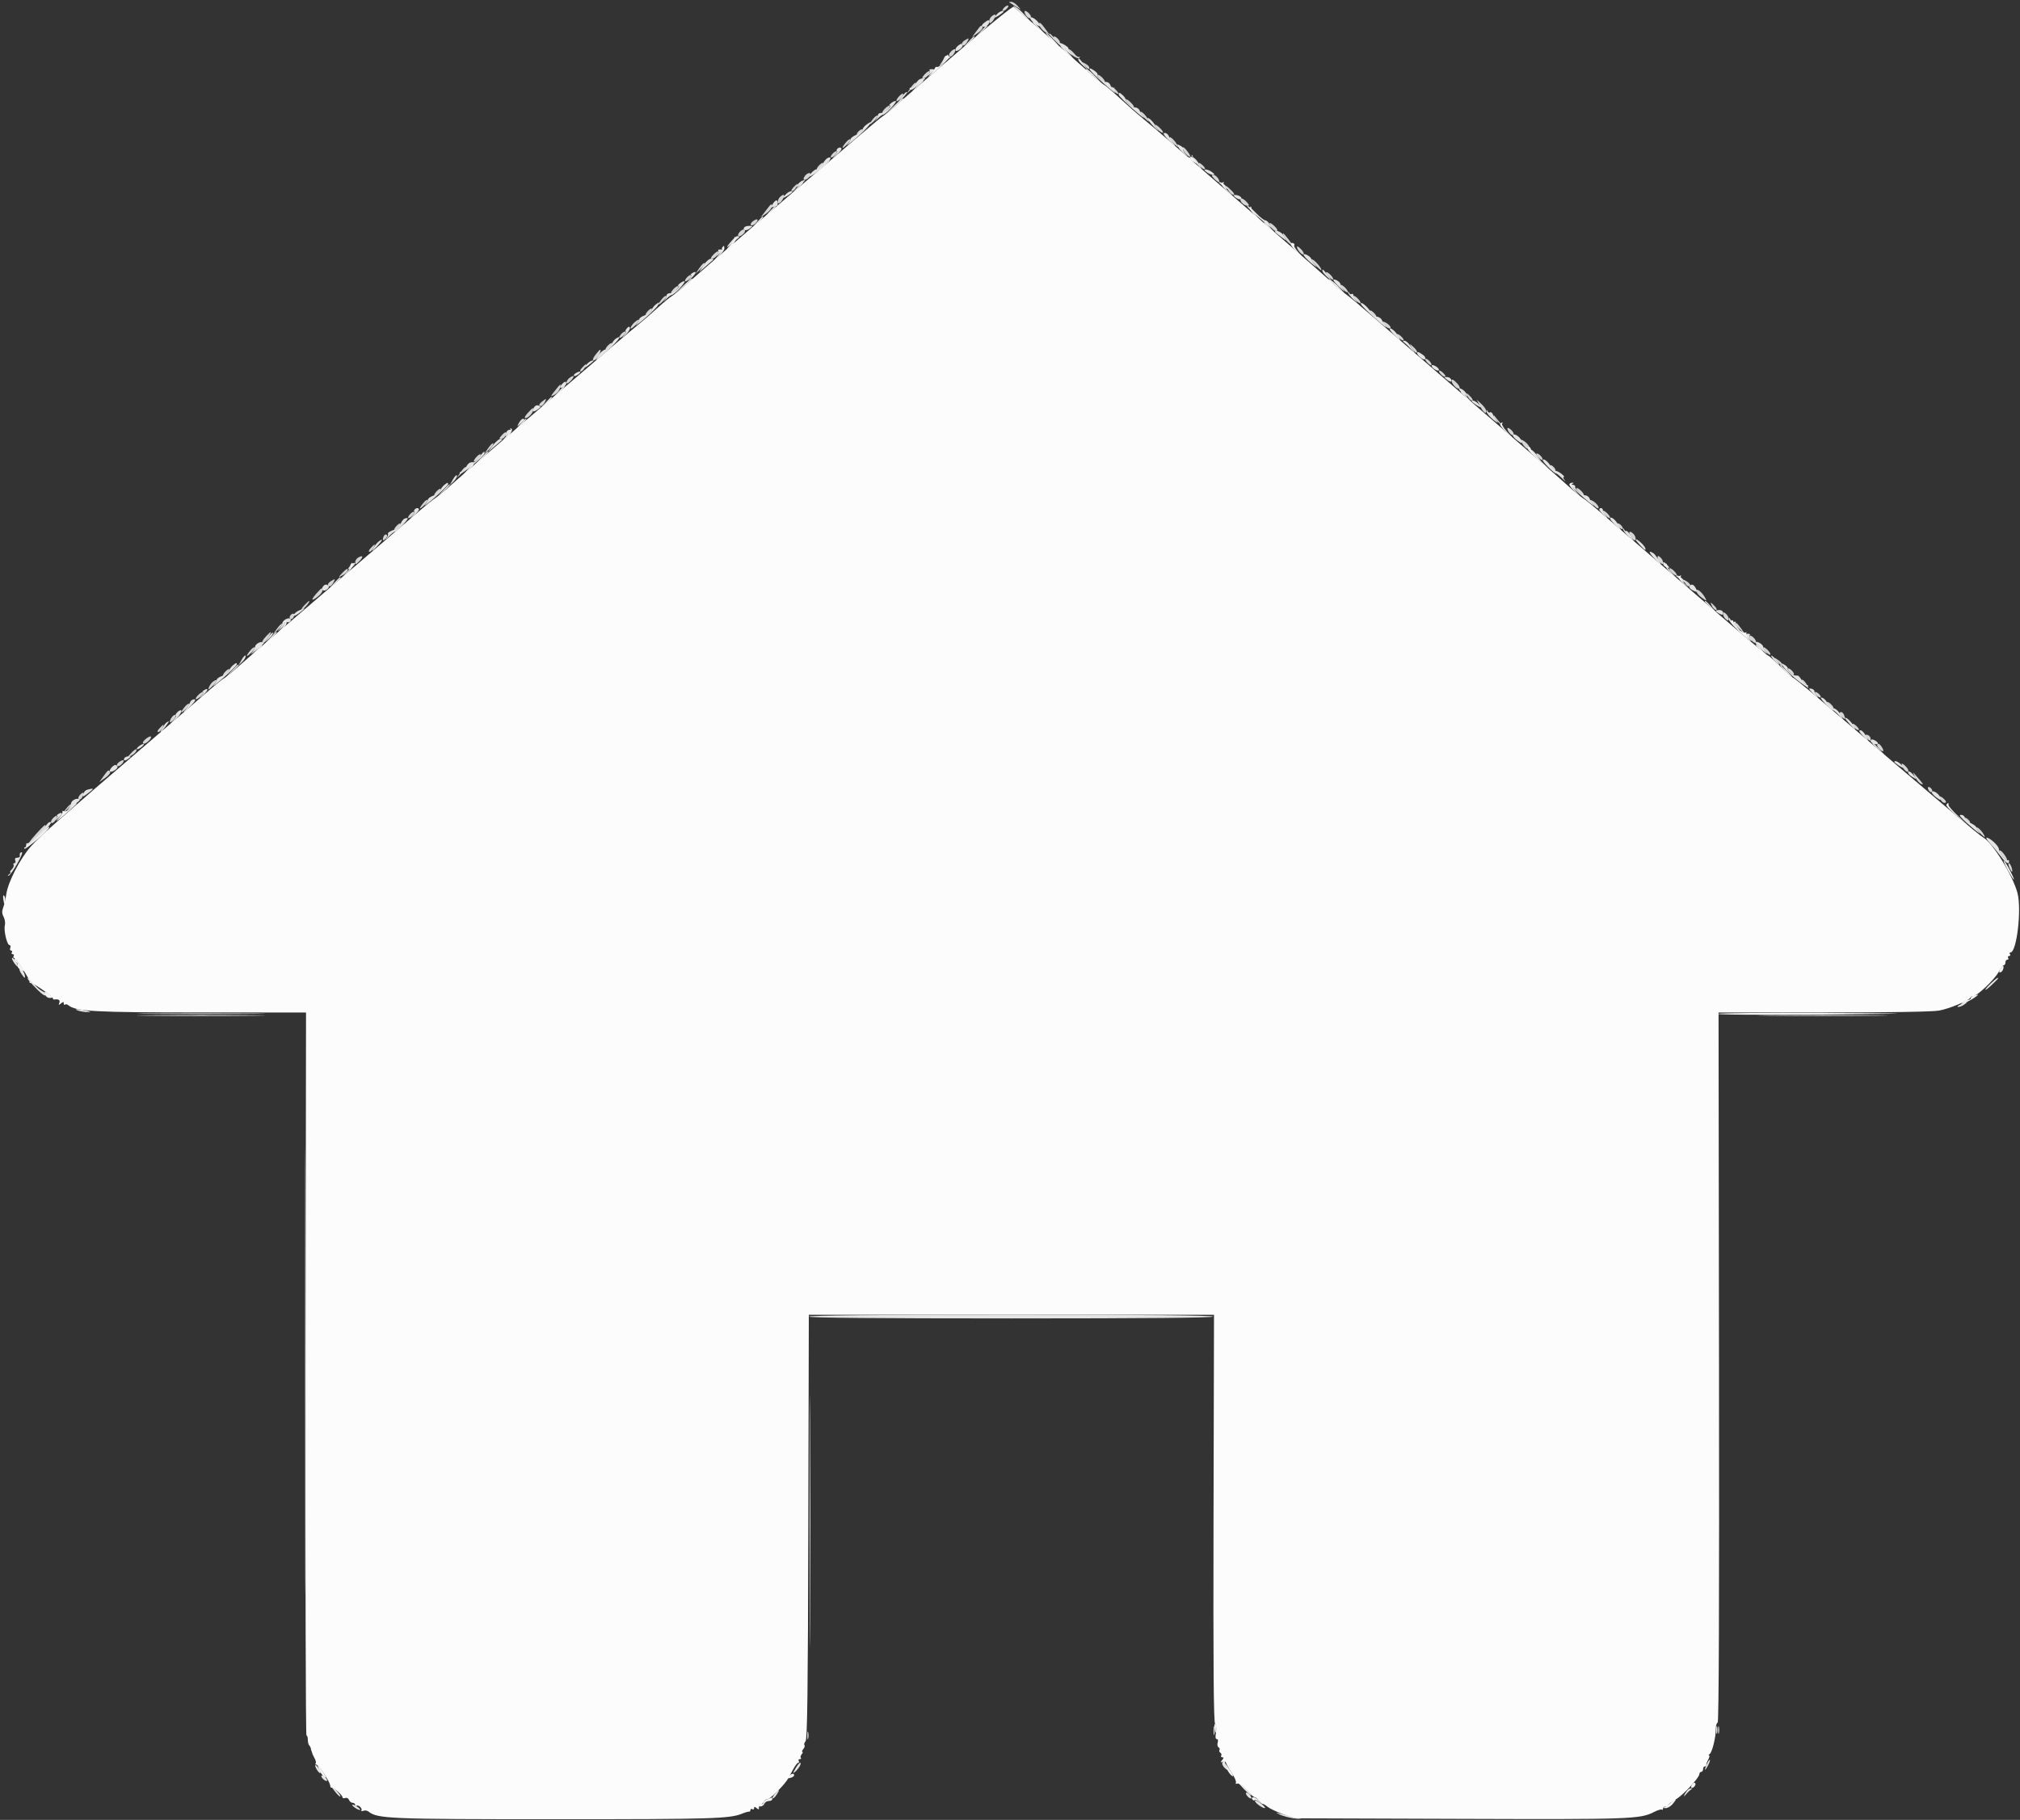 <svg id="svg" version="1.1" xmlns="http://www.w3.org/2000/svg" xmlns:xlink="http://www.w3.org/1999/xlink" width="400" height="360.461" viewBox="0, 0, 400,360.461"><rect x="0" y="0" width="400" height="360.461" fill="#333333" stroke="none"/><g id="svgg"><path id="path0" d="M190.257 9.789 C 184.705 14.543,179.135 19.357,177.879 20.488 C 176.623 21.618,175.325 22.695,174.994 22.881 C 174.662 23.067,172.215 25.095,169.556 27.389 C 166.896 29.683,163.471 32.615,161.943 33.904 C 156.673 38.353,138.317 54.152,136.040 56.199 C 134.785 57.327,133.455 58.414,133.086 58.613 C 132.717 58.812,131.471 59.837,130.319 60.892 C 129.167 61.947,127.389 63.488,126.370 64.318 C 124.352 65.958,122.189 67.802,103.517 83.798 C 96.673 89.661,90.127 95.320,88.970 96.373 C 87.814 97.425,86.572 98.449,86.210 98.647 C 85.849 98.846,84.036 100.328,82.181 101.942 C 80.327 103.555,72.155 110.566,64.022 117.521 C 55.888 124.476,48.287 131.028,47.131 132.080 C 45.974 133.133,44.729 134.157,44.363 134.355 C 43.997 134.554,42.671 135.620,41.416 136.724 C 40.161 137.828,34.995 142.283,29.937 146.622 C 12.240 161.804,8.005 165.541,6.148 167.613 C 4.012 169.997,1.582 174.700,1.249 177.096 C 1.125 177.989,0.851 179.174,0.641 179.730 C 0.356 180.480,0.376 180.960,0.718 181.599 C 0.971 182.072,1.082 182.829,0.964 183.280 C 0.703 184.279,1.389 187.196,1.885 187.196 C 2.081 187.196,2.148 187.439,2.034 187.737 C 1.919 188.034,1.993 188.278,2.197 188.278 C 2.401 188.278,2.467 188.440,2.344 188.638 C 2.222 188.837,2.303 188.999,2.525 188.999 C 2.747 188.999,2.828 189.161,2.705 189.360 C 2.583 189.558,2.614 189.721,2.774 189.722 C 3.156 189.725,5.978 194.057,5.861 194.460 C 5.812 194.631,5.893 194.735,6.041 194.691 C 6.426 194.580,10.460 197.333,10.460 197.707 C 10.460 197.877,10.582 197.997,10.730 197.974 C 11.586 197.838,11.959 198.070,11.753 198.608 C 11.563 199.103,11.615 199.126,12.075 198.744 C 12.518 198.376,12.624 198.378,12.624 198.754 C 12.624 199.009,12.731 199.112,12.861 198.981 C 12.992 198.851,13.298 198.909,13.542 199.112 C 15.006 200.327,18.717 200.528,39.767 200.535 L 60.599 200.541 60.507 272.137 C 60.456 311.515,60.537 343.733,60.685 343.733 C 60.834 343.733,60.956 344.112,60.956 344.575 C 60.956 345.038,61.078 345.538,61.226 345.687 C 61.375 345.836,61.517 346.106,61.542 346.288 C 61.567 346.470,61.628 346.700,61.677 346.799 C 61.727 346.898,61.793 347.101,61.825 347.250 C 61.857 347.399,62.075 347.864,62.308 348.284 C 62.542 348.705,62.631 349.151,62.506 349.276 C 62.381 349.402,62.440 349.504,62.638 349.504 C 63.074 349.504,65.404 353.026,65.404 353.685 C 65.404 353.942,65.502 354.121,65.622 354.083 C 65.979 353.968,67.809 355.528,67.809 355.947 C 67.809 356.160,68.051 356.242,68.347 356.128 C 68.654 356.010,68.980 356.170,69.107 356.500 C 69.229 356.818,69.555 357.078,69.831 357.078 C 70.108 357.078,70.334 357.268,70.334 357.499 C 70.334 357.731,70.440 357.813,70.571 357.683 C 70.895 357.359,71.817 358.164,71.573 358.558 C 71.466 358.732,71.632 358.776,71.943 358.657 C 72.253 358.538,72.708 358.601,72.953 358.797 C 74.753 360.236,76.911 360.325,110.253 360.325 C 141.228 360.325,144.511 360.225,146.979 359.210 C 147.574 358.966,148.183 358.792,148.332 358.824 C 148.481 358.856,148.602 358.710,148.602 358.500 C 148.602 358.290,148.765 358.218,148.963 358.341 C 149.161 358.463,149.324 358.372,149.324 358.138 C 149.324 357.814,149.445 357.812,149.827 358.129 C 150.213 358.450,150.318 358.439,150.278 358.083 C 150.249 357.828,150.388 357.567,150.586 357.504 C 150.784 357.440,151.077 357.156,151.235 356.872 C 151.394 356.589,151.725 356.357,151.972 356.357 C 152.500 356.357,155.317 353.559,156.020 352.337 C 156.288 351.870,156.788 350.960,157.130 350.316 C 157.473 349.671,157.895 349.143,158.068 349.143 C 158.242 349.143,158.283 348.981,158.161 348.783 C 158.038 348.584,158.137 348.422,158.380 348.422 C 158.623 348.422,158.715 348.315,158.584 348.185 C 158.454 348.054,158.528 347.730,158.749 347.463 C 158.970 347.197,159.030 346.979,158.882 346.979 C 158.734 346.979,158.819 346.732,159.069 346.430 C 159.320 346.127,159.423 345.777,159.297 345.651 C 159.171 345.525,159.270 345.180,159.516 344.883 C 159.866 344.462,159.986 335.145,160.063 302.379 L 160.162 260.415 200.279 260.415 L 240.397 260.415 240.303 300.681 C 240.235 330.036,240.320 341.079,240.615 341.434 C 240.857 341.726,240.924 342.431,240.782 343.188 C 240.626 344.020,240.682 344.454,240.946 344.454 C 241.177 344.454,241.254 344.747,241.128 345.145 C 241.007 345.526,241.080 345.943,241.290 346.072 C 241.499 346.202,241.584 346.448,241.479 346.619 C 241.373 346.790,241.454 347.033,241.659 347.160 C 241.864 347.286,241.938 347.541,241.824 347.726 C 241.710 347.910,241.808 348.061,242.043 348.061 C 242.357 348.061,242.350 348.205,242.013 348.611 C 241.632 349.070,241.654 349.123,242.149 348.933 C 242.475 348.808,242.741 348.857,242.741 349.043 C 242.741 349.229,243.240 350.134,243.851 351.055 C 244.461 351.977,244.858 352.895,244.734 353.097 C 244.606 353.303,244.726 353.379,245.010 353.270 C 245.302 353.158,246.064 353.688,246.831 354.537 C 247.556 355.340,248.303 355.996,248.491 355.996 C 248.678 355.996,249.044 356.299,249.303 356.669 C 249.562 357.039,249.891 357.323,250.033 357.300 C 250.176 357.278,250.600 357.523,250.977 357.845 C 251.354 358.168,252.698 358.817,253.965 359.288 L 256.267 360.144 289.089 360.253 C 323.113 360.367,324.764 360.308,327.557 358.882 C 328.281 358.512,328.971 358.307,329.090 358.425 C 329.208 358.544,329.306 358.452,329.306 358.221 C 329.306 357.989,329.549 357.800,329.847 357.800 C 330.144 357.800,330.388 357.667,330.388 357.506 C 330.388 357.344,331.030 356.850,331.815 356.409 C 333.271 355.591,336.519 352.104,336.519 351.359 C 336.519 351.132,336.682 350.947,336.880 350.947 C 337.078 350.947,337.241 350.703,337.241 350.406 C 337.241 350.108,337.403 349.865,337.601 349.865 C 337.800 349.865,337.928 349.743,337.885 349.594 C 337.843 349.445,338.011 348.959,338.259 348.512 C 338.506 348.066,338.581 347.698,338.426 347.695 C 338.270 347.692,338.319 347.570,338.535 347.425 C 339.036 347.086,339.766 344.161,339.766 342.491 C 339.766 341.786,339.929 341.208,340.129 341.208 C 340.372 341.208,340.462 317.933,340.399 270.875 L 340.307 200.541 361.070 200.541 C 374.060 200.541,382.634 200.398,383.973 200.160 C 385.991 199.801,389.939 198.156,390.201 197.565 C 390.268 197.417,390.514 197.295,390.749 197.295 C 391.487 197.295,394.886 194.081,395.724 192.591 C 396.165 191.806,396.658 191.163,396.820 191.163 C 396.982 191.163,397.115 190.920,397.115 190.622 C 397.115 190.325,397.286 190.081,397.496 190.081 C 397.707 190.081,397.778 189.919,397.656 189.720 C 397.533 189.522,397.614 189.360,397.836 189.360 C 398.058 189.360,398.139 189.197,398.016 188.999 C 397.894 188.801,397.939 188.638,398.116 188.638 C 399.351 188.638,400.350 180.115,399.497 176.858 C 398.604 173.447,394.525 166.846,392.711 165.875 C 391.925 165.454,384.166 158.900,360.403 138.580 C 357.569 136.157,355.129 134.175,354.979 134.175 C 354.830 134.175,353.740 133.204,352.557 132.016 C 351.374 130.829,350.276 129.855,350.118 129.852 C 349.960 129.849,345.740 126.320,340.741 122.010 C 335.741 117.700,329.134 112.005,326.060 109.354 C 322.985 106.704,319.032 103.292,317.276 101.772 C 315.519 100.252,313.785 98.846,313.422 98.647 C 313.059 98.449,311.737 97.356,310.484 96.218 C 309.231 95.080,306.826 92.964,305.140 91.514 C 303.454 90.065,297.303 84.747,291.472 79.697 C 285.641 74.646,280.106 69.865,279.172 69.071 C 278.239 68.278,275.242 65.681,272.513 63.300 C 269.783 60.920,267.149 58.707,266.658 58.382 C 266.167 58.057,264.684 56.801,263.361 55.590 C 262.038 54.380,256.979 49.958,252.119 45.764 C 244.271 38.992,238.600 34.072,230.867 27.326 C 229.562 26.188,227.548 24.484,226.391 23.539 C 225.234 22.594,223.157 20.768,221.776 19.481 C 220.394 18.194,218.963 16.976,218.594 16.776 C 218.226 16.575,216.813 15.400,215.455 14.164 C 212.563 11.533,201.176 1.655,200.687 1.352 C 200.502 1.238,195.809 5.035,190.257 9.789 M29.460 201.172 C 35.050 201.228,44.302 201.228,50.019 201.172 C 55.737 201.116,51.163 201.071,39.856 201.070 C 28.548 201.070,23.870 201.116,29.460 201.172 M350.676 201.172 C 356.380 201.228,365.712 201.228,371.416 201.172 C 377.119 201.116,372.453 201.071,361.046 201.071 C 349.639 201.071,344.973 201.116,350.676 201.172 " stroke="none" fill="#fcfcfc" fill-rule="evenodd"></path><path id="path1" d="M199.850 0.470 C 199.932 0.530,200.487 0.880,201.082 1.247 L 202.164 1.915 201.477 1.138 C 201.099 0.710,200.545 0.361,200.245 0.361 C 199.945 0.361,199.767 0.410,199.850 0.470 M198.738 1.623 C 198.487 1.925,198.448 2.164,198.649 2.164 C 198.848 2.164,199.212 1.921,199.459 1.623 C 199.709 1.321,199.749 1.082,199.547 1.082 C 199.349 1.082,198.985 1.326,198.738 1.623 M203.066 2.885 C 203.447 3.598,204.148 3.878,204.148 3.318 C 204.148 2.939,203.364 2.164,202.981 2.164 C 202.815 2.164,202.853 2.489,203.066 2.885 M196.285 3.318 C 195.764 3.839,195.703 4.824,196.211 4.510 C 196.727 4.191,197.376 2.885,197.019 2.885 C 196.853 2.885,196.523 3.080,196.285 3.318 M205.842 5.032 C 205.944 5.420,206.441 6.009,206.948 6.341 L 207.869 6.945 207.074 5.828 C 206.074 4.424,205.604 4.120,205.842 5.032 M193.334 6.200 L 192.484 7.350 193.631 6.533 C 194.262 6.083,194.686 5.566,194.573 5.383 C 194.284 4.916,194.281 4.919,193.334 6.200 M209.019 7.937 C 209.379 8.335,209.752 8.583,209.848 8.487 C 210.090 8.245,209.191 7.214,208.737 7.214 C 208.532 7.214,208.659 7.539,209.019 7.937 M191.073 7.964 C 190.395 8.359,190.218 9.017,190.790 9.017 C 190.981 9.017,191.312 8.693,191.524 8.296 C 191.963 7.476,191.940 7.459,191.073 7.964 M188.350 10.171 C 187.828 10.693,187.787 11.181,188.265 11.181 C 188.456 11.181,188.787 10.857,188.999 10.460 C 189.424 9.665,189.031 9.491,188.350 10.171 M211.362 9.851 C 211.362 10.420,213.489 11.888,213.724 11.481 C 213.877 11.217,213.873 11.117,213.716 11.259 C 213.559 11.401,213.115 11.117,212.730 10.628 C 212.144 9.883,211.362 9.439,211.362 9.851 M214.754 12.932 C 215.517 13.792,215.690 13.870,215.690 13.358 C 215.690 13.167,215.325 12.818,214.878 12.584 C 214.071 12.161,214.070 12.162,214.754 12.932 M183.048 14.788 C 182.546 15.343,182.513 15.509,182.905 15.509 C 183.186 15.509,183.618 15.185,183.866 14.788 C 184.114 14.391,184.178 14.067,184.008 14.067 C 183.839 14.067,183.407 14.391,183.048 14.788 M217.674 15.509 C 218.033 15.906,218.489 16.231,218.687 16.231 C 218.885 16.231,218.754 15.906,218.395 15.509 C 218.036 15.113,217.580 14.788,217.381 14.788 C 217.183 14.788,217.315 15.113,217.674 15.509 M180.328 17.382 L 179.513 18.575 180.540 17.594 C 181.105 17.055,181.471 16.518,181.355 16.401 C 181.238 16.285,180.776 16.726,180.328 17.382 M220.018 17.261 C 220.018 17.426,220.343 17.856,220.739 18.215 C 221.136 18.574,221.461 18.716,221.461 18.531 C 221.461 18.346,221.136 17.917,220.739 17.577 C 220.343 17.237,220.018 17.095,220.018 17.261 M177.998 19.116 C 177.637 19.516,177.423 19.923,177.522 20.022 C 177.621 20.122,177.998 19.876,178.359 19.477 C 178.720 19.078,178.935 18.670,178.835 18.571 C 178.736 18.472,178.359 18.717,177.998 19.116 M222.904 19.719 C 222.904 20.180,224.288 21.459,224.527 21.220 C 224.625 21.122,224.299 20.662,223.804 20.197 C 223.309 19.732,222.904 19.517,222.904 19.719 M175.113 21.641 C 174.754 22.038,174.622 22.362,174.821 22.362 C 175.019 22.362,175.475 22.038,175.834 21.641 C 176.193 21.244,176.325 20.920,176.126 20.920 C 175.928 20.920,175.472 21.244,175.113 21.641 M225.789 22.255 C 225.789 22.444,226.217 22.991,226.740 23.472 C 227.588 24.252,227.648 24.265,227.300 23.595 C 226.835 22.698,225.789 21.771,225.789 22.255 M173.061 23.352 C 172.018 24.567,171.957 25.060,172.971 24.087 C 173.533 23.547,173.905 23.019,173.799 22.912 C 173.693 22.806,173.361 23.004,173.061 23.352 M228.674 24.769 C 228.674 25.229,230.059 26.509,230.298 26.269 C 230.396 26.172,230.070 25.712,229.575 25.247 C 229.080 24.781,228.674 24.566,228.674 24.769 M169.883 26.150 C 169.632 26.451,169.593 26.691,169.794 26.691 C 169.993 26.691,170.357 26.447,170.604 26.150 C 170.855 25.848,170.894 25.609,170.692 25.609 C 170.494 25.609,170.130 25.852,169.883 26.150 M231.560 27.305 C 231.560 27.493,231.988 28.041,232.511 28.521 C 233.359 29.302,233.419 29.315,233.071 28.645 C 232.606 27.748,231.560 26.821,231.560 27.305 M167.651 28.041 C 166.607 29.256,166.547 29.749,167.560 28.776 C 168.122 28.236,168.495 27.708,168.389 27.601 C 168.282 27.495,167.950 27.693,167.651 28.041 M234.205 29.374 C 234.205 29.941,235.409 31.260,235.678 30.987 C 235.758 30.905,235.459 30.383,235.014 29.826 C 234.477 29.153,234.205 29.002,234.205 29.374 M164.826 30.487 C 164.129 31.326,164.626 31.485,165.372 30.660 C 165.732 30.262,165.859 29.937,165.655 29.937 C 165.450 29.937,165.077 30.184,164.826 30.487 M162.130 32.820 C 161.770 33.218,161.643 33.544,161.848 33.544 C 162.301 33.544,163.201 32.513,162.959 32.270 C 162.863 32.175,162.490 32.422,162.130 32.820 M237.331 32.362 C 237.331 32.815,238.362 33.715,238.604 33.473 C 238.700 33.377,238.452 33.004,238.055 32.644 C 237.657 32.284,237.331 32.157,237.331 32.362 M159.416 34.815 C 159.165 35.117,159.060 35.465,159.182 35.588 C 159.444 35.850,160.505 35.043,160.505 34.582 C 160.505 34.085,159.917 34.211,159.416 34.815 M240.397 35.347 C 240.756 35.744,241.188 36.069,241.357 36.069 C 241.527 36.069,241.463 35.744,241.215 35.347 C 240.967 34.950,240.535 34.626,240.254 34.626 C 239.862 34.626,239.895 34.793,240.397 35.347 M157.078 37.151 C 156.719 37.547,156.607 37.872,156.830 37.872 C 157.052 37.872,157.407 37.547,157.619 37.151 C 157.832 36.754,157.944 36.429,157.868 36.429 C 157.793 36.429,157.438 36.754,157.078 37.151 M243.055 37.401 C 243.490 38.238,244.128 38.769,244.387 38.511 C 244.472 38.425,244.115 37.963,243.593 37.483 C 242.688 36.650,242.662 36.646,243.055 37.401 M154.445 39.026 C 153.924 39.547,153.863 40.532,154.371 40.218 C 154.888 39.899,155.537 38.593,155.180 38.593 C 155.014 38.593,154.683 38.788,154.445 39.026 M245.627 39.603 C 245.627 40.073,246.451 40.757,247.017 40.757 C 247.434 40.757,247.407 40.609,246.889 40.036 C 246.219 39.295,245.627 39.092,245.627 39.603 M151.630 41.742 L 150.604 43.086 151.707 42.301 C 152.314 41.869,152.810 41.264,152.810 40.956 C 152.810 40.201,152.800 40.208,151.630 41.742 M149.118 43.798 C 148.736 44.077,148.548 44.431,148.702 44.584 C 148.855 44.737,149.251 44.592,149.581 44.261 C 150.361 43.482,150.018 43.139,149.118 43.798 M251.398 44.232 C 251.398 44.872,252.353 45.910,252.803 45.759 C 253.085 45.665,252.910 45.299,252.321 44.745 C 251.813 44.268,251.398 44.037,251.398 44.232 M146.431 45.996 C 146.180 46.298,146.075 46.646,146.198 46.769 C 146.460 47.031,147.520 46.224,147.520 45.763 C 147.520 45.266,146.932 45.392,146.431 45.996 M254.317 46.999 C 254.525 47.456,255.026 48.036,255.430 48.289 C 256.026 48.661,255.979 48.504,255.182 47.458 C 254.042 45.964,253.782 45.826,254.317 46.999 M256.819 48.883 C 256.839 49.478,257.868 50.639,258.137 50.369 C 258.277 50.230,258.035 49.759,257.599 49.324 C 257.164 48.888,256.813 48.690,256.819 48.883 M141.208 50.496 C 140.706 51.051,140.673 51.217,141.066 51.217 C 141.346 51.217,141.779 50.893,142.026 50.496 C 142.274 50.099,142.338 49.775,142.169 49.775 C 142.000 49.775,141.567 50.099,141.208 50.496 M259.693 51.455 C 259.693 51.647,260.201 52.280,260.822 52.863 C 261.628 53.619,261.844 53.715,261.577 53.197 C 261.111 52.293,259.693 50.982,259.693 51.455 M138.488 53.090 L 137.673 54.283 138.700 53.302 C 139.265 52.763,139.632 52.226,139.515 52.109 C 139.399 51.993,138.937 52.434,138.488 53.090 M262.579 53.991 C 262.579 54.189,262.904 54.645,263.300 55.005 C 263.697 55.364,264.022 55.495,264.022 55.297 C 264.022 55.098,263.697 54.642,263.300 54.283 C 262.904 53.924,262.579 53.793,262.579 53.991 M135.971 55.013 C 135.274 55.853,135.771 56.011,136.517 55.187 C 136.878 54.789,137.005 54.463,136.800 54.463 C 136.595 54.463,136.222 54.711,135.971 55.013 M265.464 56.516 C 265.464 56.714,265.789 57.170,266.186 57.529 C 266.583 57.888,266.907 58.020,266.907 57.821 C 266.907 57.623,266.583 57.167,266.186 56.808 C 265.789 56.449,265.464 56.317,265.464 56.516 M133.273 57.349 C 132.914 57.746,132.783 58.070,132.981 58.070 C 133.179 58.070,133.636 57.746,133.995 57.349 C 134.354 56.952,134.485 56.628,134.287 56.628 C 134.088 56.628,133.632 56.952,133.273 57.349 M131.222 59.060 C 130.178 60.275,130.117 60.768,131.131 59.795 C 131.693 59.255,132.066 58.726,131.959 58.620 C 131.853 58.514,131.521 58.712,131.222 59.060 M267.989 58.680 C 267.989 58.878,268.314 59.334,268.711 59.693 C 269.107 60.052,269.432 60.184,269.432 59.986 C 269.432 59.787,269.107 59.331,268.711 58.972 C 268.314 58.613,267.989 58.482,267.989 58.680 M128.226 61.675 C 127.865 62.073,127.738 62.399,127.943 62.399 C 128.397 62.399,129.297 61.368,129.054 61.125 C 128.959 61.030,128.586 61.277,128.226 61.675 M271.235 61.577 C 271.235 62.031,272.266 62.931,272.509 62.688 C 272.604 62.593,272.357 62.220,271.959 61.860 C 271.561 61.499,271.235 61.372,271.235 61.577 M125.699 63.795 C 125.302 64.132,124.927 64.645,124.865 64.936 C 124.802 65.232,125.190 65.034,125.748 64.483 C 126.860 63.386,126.822 62.841,125.699 63.795 M273.760 63.777 C 273.760 64.316,275.118 65.352,275.344 64.986 C 275.462 64.797,275.153 64.377,274.659 64.053 C 274.165 63.729,273.760 63.605,273.760 63.777 M122.986 66.194 C 122.289 67.034,122.787 67.193,123.533 66.368 C 123.893 65.970,124.020 65.645,123.815 65.645 C 123.610 65.645,123.237 65.892,122.986 66.194 M276.646 66.266 C 276.646 66.720,277.677 67.619,277.919 67.377 C 278.015 67.281,277.767 66.909,277.369 66.548 C 276.971 66.188,276.646 66.061,276.646 66.266 M120.291 68.528 C 119.930 68.926,119.803 69.252,120.008 69.252 C 120.462 69.252,121.362 68.221,121.119 67.978 C 121.024 67.883,120.651 68.130,120.291 68.528 M279.481 68.781 C 279.940 69.657,280.613 70.197,280.613 69.689 C 280.613 69.510,280.265 69.054,279.839 68.676 C 279.071 67.994,279.068 67.995,279.481 68.781 M117.965 70.208 C 117.160 71.231,117.231 71.796,118.077 71.095 C 118.534 70.715,119.139 69.252,118.838 69.252 C 118.772 69.252,118.379 69.682,117.965 70.208 M282.599 71.779 C 282.959 72.177,283.332 72.424,283.428 72.328 C 283.670 72.086,282.770 71.055,282.317 71.055 C 282.112 71.055,282.239 71.381,282.599 71.779 M115.239 72.858 C 114.880 73.255,114.768 73.580,114.990 73.580 C 115.212 73.580,115.568 73.255,115.780 72.858 C 115.992 72.462,116.104 72.137,116.029 72.137 C 115.953 72.137,115.598 72.462,115.239 72.858 M284.941 73.480 C 284.941 73.934,285.972 74.833,286.215 74.591 C 286.310 74.495,286.063 74.122,285.665 73.762 C 285.267 73.402,284.941 73.275,284.941 73.480 M112.804 74.821 C 112.457 75.075,112.173 75.503,112.173 75.774 C 112.173 76.097,112.444 75.994,112.965 75.473 C 113.865 74.573,113.755 74.126,112.804 74.821 M287.466 75.445 C 287.466 76.140,288.769 77.345,289.042 76.902 C 289.155 76.719,288.847 76.194,288.357 75.733 C 287.687 75.104,287.466 75.033,287.466 75.445 M109.874 77.404 C 109.027 78.466,108.974 78.630,109.584 78.303 C 110.382 77.876,110.848 77.283,110.959 76.555 C 111.053 75.932,111.040 75.943,109.874 77.404 M290.712 78.629 C 290.925 79.026,291.280 79.351,291.502 79.351 C 291.724 79.351,291.612 79.026,291.253 78.629 C 290.894 78.233,290.539 77.908,290.463 77.908 C 290.388 77.908,290.500 78.233,290.712 78.629 M107.394 79.492 C 106.698 80.021,106.573 80.433,107.111 80.433 C 107.302 80.433,107.633 80.108,107.845 79.711 C 108.295 78.871,108.245 78.846,107.394 79.492 M293.008 80.320 C 293.670 81.620,294.319 82.165,294.319 81.419 C 294.319 81.144,293.893 80.526,293.372 80.045 L 292.424 79.170 293.008 80.320 M104.600 81.694 C 104.135 82.189,103.834 82.674,103.932 82.772 C 104.228 83.068,105.437 82.018,105.530 81.384 C 105.643 80.615,105.600 80.630,104.600 81.694 M295.762 82.474 C 295.762 82.671,296.208 83.225,296.754 83.706 L 297.746 84.581 296.844 83.499 C 296.348 82.904,295.902 82.349,295.852 82.266 C 295.803 82.184,295.762 82.277,295.762 82.474 M298.731 85.482 C 299.186 86.211,299.729 86.447,299.729 85.915 C 299.729 85.540,298.948 84.761,298.572 84.761 C 298.412 84.761,298.483 85.086,298.731 85.482 M99.371 86.202 C 98.817 86.813,98.802 86.925,99.274 86.925 C 99.581 86.925,99.935 86.658,100.060 86.333 C 100.401 85.444,100.107 85.388,99.371 86.202 M301.172 87.112 C 301.172 87.601,301.903 88.655,302.364 88.832 C 303.171 89.141,302.920 88.210,302.014 87.526 C 301.551 87.177,301.172 86.991,301.172 87.112 M96.649 88.798 L 95.834 89.991 96.861 89.010 C 97.426 88.471,97.792 87.934,97.676 87.817 C 97.559 87.700,97.097 88.142,96.649 88.798 M94.319 90.532 C 93.958 90.931,93.744 91.339,93.843 91.438 C 93.942 91.537,94.319 91.292,94.680 90.893 C 95.041 90.494,95.256 90.086,95.156 89.987 C 95.057 89.887,94.680 90.133,94.319 90.532 M304.601 90.534 C 304.961 90.932,305.334 91.180,305.429 91.084 C 305.672 90.842,304.772 89.811,304.318 89.811 C 304.113 89.811,304.241 90.136,304.601 90.534 M306.943 92.247 C 306.943 92.445,307.187 92.810,307.484 93.057 C 307.786 93.307,308.025 93.346,308.025 93.145 C 308.025 92.947,307.782 92.582,307.484 92.335 C 307.182 92.085,306.943 92.046,306.943 92.247 M91.239 93.487 L 90.424 94.680 91.451 93.699 C 92.015 93.159,92.382 92.623,92.265 92.506 C 92.149 92.389,91.687 92.831,91.239 93.487 M86.386 97.383 C 86.026 97.781,85.899 98.106,86.104 98.106 C 86.558 98.106,87.457 97.075,87.215 96.833 C 87.119 96.737,86.746 96.985,86.386 97.383 M312.534 97.385 C 312.893 97.782,313.349 98.106,313.547 98.106 C 313.746 98.106,313.614 97.782,313.255 97.385 C 312.896 96.988,312.440 96.664,312.242 96.664 C 312.043 96.664,312.175 96.988,312.534 97.385 M83.972 99.457 C 82.928 100.672,82.868 101.165,83.881 100.191 C 84.443 99.652,84.816 99.123,84.710 99.017 C 84.603 98.910,84.271 99.108,83.972 99.457 M314.878 99.109 C 314.878 99.282,315.257 99.779,315.720 100.214 C 316.248 100.710,316.561 100.830,316.561 100.534 C 316.561 100.275,316.183 99.778,315.720 99.429 C 315.257 99.080,314.878 98.936,314.878 99.109 M317.403 101.241 C 317.403 101.439,317.728 101.895,318.124 102.254 C 318.521 102.613,318.846 102.745,318.846 102.546 C 318.846 102.348,318.521 101.892,318.124 101.533 C 317.728 101.174,317.403 101.042,317.403 101.241 M81.147 101.902 C 80.450 102.742,80.947 102.900,81.693 102.076 C 82.053 101.678,82.180 101.353,81.976 101.353 C 81.771 101.353,81.398 101.600,81.147 101.902 M78.451 104.236 C 78.091 104.634,77.964 104.959,78.169 104.959 C 78.622 104.959,79.522 103.928,79.280 103.686 C 79.184 103.590,78.811 103.838,78.451 104.236 M320.289 103.789 C 320.289 103.987,320.532 104.352,320.830 104.599 C 321.131 104.849,321.371 104.888,321.371 104.687 C 321.371 104.489,321.127 104.124,320.830 103.877 C 320.528 103.627,320.289 103.588,320.289 103.789 M322.803 106.021 C 323.009 106.407,323.339 106.822,323.537 106.944 C 324.045 107.258,323.984 106.274,323.463 105.753 C 322.789 105.080,322.386 105.243,322.803 106.021 M75.954 106.276 C 75.648 107.073,75.904 107.259,76.431 106.623 C 76.688 106.315,76.724 106.021,76.521 105.895 C 76.333 105.780,76.078 105.951,75.954 106.276 M73.399 108.566 C 73.040 108.963,72.928 109.288,73.151 109.288 C 73.373 109.288,73.728 108.963,73.940 108.566 C 74.153 108.170,74.265 107.845,74.189 107.845 C 74.114 107.845,73.759 108.170,73.399 108.566 M70.962 110.415 C 70.616 110.608,70.334 111.038,70.334 111.369 C 70.334 111.876,70.460 111.846,71.125 111.181 C 72.011 110.296,71.921 109.878,70.962 110.415 M328.224 110.462 C 328.224 110.759,328.467 111.205,328.765 111.452 C 329.205 111.817,329.306 111.800,329.306 111.360 C 329.306 111.062,329.062 110.617,328.765 110.370 C 328.325 110.005,328.224 110.022,328.224 110.462 M67.780 113.486 C 66.948 114.391,66.944 114.416,67.699 114.024 C 68.536 113.588,69.067 112.950,68.808 112.692 C 68.723 112.606,68.260 112.964,67.780 113.486 M330.929 113.255 C 331.288 113.652,331.744 113.977,331.942 113.977 C 332.141 113.977,332.009 113.652,331.650 113.255 C 331.291 112.858,330.835 112.534,330.637 112.534 C 330.438 112.534,330.570 112.858,330.929 113.255 M65.555 115.088 C 64.877 115.482,64.700 116.141,65.271 116.141 C 65.463 116.141,65.793 115.816,66.005 115.419 C 66.444 114.599,66.422 114.582,65.555 115.088 M333.625 115.403 C 333.842 115.809,334.177 116.141,334.368 116.141 C 334.958 116.141,334.754 115.616,333.973 115.129 C 333.287 114.700,333.260 114.721,333.625 115.403 M62.876 117.313 C 61.589 118.743,61.509 119.195,62.694 118.351 C 63.325 117.902,63.841 117.302,63.841 117.018 C 63.841 116.328,63.733 116.361,62.876 117.313 M335.918 117.059 C 335.918 117.368,336.397 117.961,336.982 118.377 C 337.971 119.081,338.020 119.086,337.677 118.445 C 337.050 117.275,335.918 116.383,335.918 117.059 M60.216 119.948 C 59.739 120.455,59.593 120.776,59.890 120.662 C 60.360 120.482,61.527 119.026,61.202 119.026 C 61.136 119.026,60.692 119.441,60.216 119.948 M339.044 120.108 C 339.257 120.505,339.612 120.830,339.834 120.830 C 340.056 120.830,339.944 120.505,339.585 120.108 C 339.226 119.711,338.871 119.387,338.795 119.387 C 338.720 119.387,338.832 119.711,339.044 120.108 M341.208 121.643 C 341.208 121.941,341.452 122.386,341.749 122.633 C 342.189 122.998,342.290 122.981,342.290 122.541 C 342.290 122.243,342.047 121.798,341.749 121.551 C 341.309 121.186,341.208 121.203,341.208 121.643 M57.589 121.791 C 57.245 122.136,57.293 122.633,57.671 122.633 C 57.848 122.633,58.087 122.390,58.201 122.092 C 58.412 121.542,58.028 121.353,57.589 121.791 M54.841 124.531 L 54.008 125.699 55.028 124.718 C 55.589 124.178,55.964 123.653,55.861 123.550 C 55.759 123.447,55.300 123.889,54.841 124.531 M343.733 123.652 C 343.733 123.816,344.165 124.343,344.692 124.824 L 345.651 125.699 344.804 124.527 C 343.924 123.307,343.733 123.151,343.733 123.652 M52.723 125.993 C 51.909 126.859,51.735 127.322,52.222 127.322 C 52.377 127.322,52.792 126.835,53.144 126.240 C 53.910 124.942,53.781 124.866,52.723 125.993 M346.702 126.601 C 347.157 127.329,347.701 127.565,347.701 127.033 C 347.701 126.659,346.919 125.879,346.543 125.879 C 346.383 125.879,346.455 126.204,346.702 126.601 M49.707 128.672 C 48.663 129.887,48.603 130.380,49.616 129.407 C 50.178 128.867,50.551 128.339,50.445 128.232 C 50.338 128.126,50.006 128.324,49.707 128.672 M349.143 128.292 C 349.143 128.491,349.468 128.947,349.865 129.306 C 350.261 129.665,350.586 129.796,350.586 129.598 C 350.586 129.399,350.261 128.943,349.865 128.584 C 349.468 128.225,349.143 128.094,349.143 128.292 M352.002 131.062 C 352.978 132.121,353.171 132.225,352.912 131.552 C 352.815 131.300,352.374 130.873,351.932 130.603 C 351.164 130.135,351.168 130.156,352.002 131.062 M44.547 133.091 C 44.186 133.489,44.059 133.814,44.264 133.814 C 44.718 133.814,45.618 132.783,45.375 132.541 C 45.280 132.445,44.907 132.693,44.547 133.091 M354.375 133.095 C 354.735 133.493,355.108 133.740,355.204 133.645 C 355.446 133.402,354.547 132.372,354.093 132.372 C 353.888 132.372,354.015 132.697,354.375 133.095 M42.177 135.016 C 41.868 135.248,41.495 135.762,41.349 136.159 C 41.133 136.744,41.269 136.695,42.073 135.899 C 43.097 134.885,43.170 134.273,42.177 135.016 M356.718 134.819 C 356.718 134.998,357.066 135.454,357.492 135.832 C 358.260 136.515,358.263 136.514,357.850 135.728 C 357.391 134.851,356.718 134.311,356.718 134.819 M39.134 137.782 C 38.775 138.179,38.644 138.503,38.842 138.503 C 39.041 138.503,39.497 138.179,39.856 137.782 C 40.215 137.385,40.346 137.060,40.148 137.060 C 39.949 137.060,39.493 137.385,39.134 137.782 M359.603 137.601 C 359.850 137.899,360.215 138.142,360.413 138.142 C 360.614 138.142,360.575 137.903,360.325 137.601 C 360.078 137.304,359.713 137.060,359.515 137.060 C 359.314 137.060,359.353 137.300,359.603 137.601 M361.767 139.124 C 361.767 139.578,362.798 140.478,363.041 140.236 C 363.136 140.140,362.889 139.767,362.491 139.407 C 362.093 139.047,361.767 138.920,361.767 139.124 M36.722 139.854 C 35.679 141.069,35.618 141.562,36.632 140.588 C 37.194 140.049,37.566 139.520,37.460 139.414 C 37.353 139.307,37.022 139.505,36.722 139.854 M364.292 141.344 C 364.292 141.519,364.536 141.863,364.833 142.110 C 365.420 142.597,365.494 142.481,365.155 141.598 C 364.924 140.995,364.292 140.809,364.292 141.344 M33.952 142.168 C 33.339 143.150,33.634 143.368,34.411 142.509 C 34.753 142.130,34.893 141.734,34.721 141.628 C 34.550 141.522,34.203 141.765,33.952 142.168 M366.817 143.453 C 366.817 143.907,367.848 144.806,368.090 144.564 C 368.186 144.468,367.939 144.095,367.541 143.735 C 367.143 143.375,366.817 143.248,366.817 143.453 M31.560 144.274 C 31.201 144.671,31.089 144.995,31.311 144.995 C 31.533 144.995,31.889 144.671,32.101 144.274 C 32.313 143.877,32.425 143.553,32.350 143.553 C 32.275 143.553,31.919 143.877,31.560 144.274 M369.342 145.684 C 369.342 145.852,369.585 146.191,369.883 146.438 C 370.323 146.804,370.424 146.786,370.424 146.341 C 370.424 146.040,370.180 145.701,369.883 145.586 C 369.585 145.472,369.342 145.516,369.342 145.684 M28.847 146.372 C 28.358 146.768,28.169 147.139,28.387 147.274 C 28.782 147.518,30.182 146.203,29.866 145.886 C 29.763 145.783,29.304 146.002,28.847 146.372 M371.750 147.417 C 371.625 147.619,371.844 148.075,372.236 148.430 C 373.048 149.164,373.191 148.712,372.463 147.715 C 372.173 147.319,371.885 147.199,371.750 147.417 M25.941 149.194 C 25.108 150.099,25.105 150.124,25.859 149.731 C 26.696 149.296,27.228 148.658,26.969 148.399 C 26.884 148.314,26.421 148.672,25.941 149.194 M23.599 150.921 C 23.217 151.200,23.030 151.554,23.183 151.707 C 23.336 151.861,23.732 151.715,24.063 151.385 C 24.842 150.605,24.500 150.262,23.599 150.921 M376.555 151.339 C 376.555 151.972,377.563 153.125,377.858 152.830 C 378.012 152.676,377.782 152.194,377.347 151.758 C 376.912 151.323,376.555 151.134,376.555 151.339 M20.498 153.737 L 19.667 154.905 20.839 154.070 C 21.483 153.612,21.918 153.086,21.804 152.903 C 21.497 152.406,21.403 152.467,20.498 153.737 M379.206 153.879 C 379.519 154.499,380.061 155.117,380.411 155.251 C 381.034 155.490,380.991 155.427,378.954 153.111 C 378.780 152.913,378.893 153.258,379.206 153.879 M381.824 156.327 C 381.944 156.641,382.201 156.898,382.395 156.898 C 382.869 156.898,382.572 156.078,382.033 155.899 C 381.770 155.811,381.689 155.976,381.824 156.327 M15.936 157.337 C 15.431 157.842,15.379 158.341,15.832 158.341 C 16.162 158.341,16.706 157.253,16.486 157.033 C 16.418 156.965,16.171 157.102,15.936 157.337 M384.135 157.834 C 384.146 158.459,384.771 159.149,385.198 159.007 C 385.476 158.914,385.363 158.623,384.879 158.186 C 384.467 157.813,384.132 157.655,384.135 157.834 M13.016 160.282 L 12.145 161.407 13.177 160.426 C 13.744 159.886,14.136 159.380,14.048 159.301 C 13.959 159.222,13.495 159.663,13.016 160.282 M10.532 162.020 C 10.294 162.258,10.099 162.583,10.099 162.741 C 10.099 163.273,10.642 163.037,11.098 162.308 C 11.591 161.519,11.222 161.330,10.532 162.020 M389.179 162.489 C 389.426 162.786,389.791 163.030,389.989 163.030 C 390.190 163.030,390.151 162.791,389.901 162.489 C 389.654 162.191,389.289 161.948,389.091 161.948 C 388.890 161.948,388.929 162.187,389.179 162.489 M7.137 165.194 C 6.237 166.186,5.622 166.997,5.770 166.997 C 6.063 166.997,9.017 163.887,9.017 163.579 C 9.017 163.191,8.731 163.437,7.137 165.194 M391.344 164.005 C 391.344 164.193,391.771 164.740,392.294 165.221 C 393.143 166.001,393.203 166.015,392.855 165.345 C 392.389 164.448,391.344 163.521,391.344 164.005 M396.447 169.518 C 396.885 170.110,397.318 170.521,397.408 170.431 C 397.655 170.184,396.433 168.440,396.013 168.440 C 395.814 168.440,396.009 168.925,396.447 169.518 M397.902 171.868 C 398.129 172.365,398.362 172.723,398.421 172.664 C 398.641 172.444,398.101 170.965,397.802 170.965 C 397.631 170.965,397.676 171.371,397.902 171.868 M340.210 342.651 C 340.210 343.345,340.284 343.629,340.375 343.282 C 340.466 342.935,340.466 342.367,340.375 342.020 C 340.284 341.673,340.210 341.957,340.210 342.651 " stroke="none" fill="#d5d5d5" fill-rule="evenodd"></path><path id="path2" d="M197.501 2.731 C 196.663 3.569,196.812 3.703,197.836 3.033 C 198.332 2.708,198.738 2.379,198.738 2.303 C 198.738 1.965,198.018 2.214,197.501 2.731 M204.014 3.532 C 203.905 3.708,204.296 4.208,204.883 4.642 C 205.471 5.077,205.949 5.305,205.946 5.151 C 205.932 4.424,204.305 3.061,204.014 3.532 M194.930 4.479 C 194.545 4.760,194.328 5.089,194.448 5.209 C 194.805 5.565,195.852 5.014,195.852 4.470 C 195.852 3.846,195.795 3.847,194.930 4.479 M207.757 6.710 C 207.756 6.929,208.931 8.138,210.370 9.397 C 211.808 10.656,212.618 11.276,212.170 10.775 C 211.722 10.275,211.452 9.769,211.570 9.651 C 211.784 9.437,210.372 8.513,209.794 8.489 C 209.627 8.482,209.100 7.989,208.624 7.394 C 208.148 6.799,207.758 6.491,207.757 6.710 M189.875 8.932 C 188.934 9.577,188.967 10.498,189.909 9.881 C 190.397 9.561,190.707 9.154,190.598 8.978 C 190.362 8.596,190.366 8.596,189.875 8.932 M186.947 11.458 C 186.825 11.802,186.469 12.408,186.155 12.804 C 185.841 13.201,186.149 13.039,186.839 12.444 C 187.529 11.849,188.142 11.341,188.201 11.316 C 188.260 11.291,188.052 11.172,187.739 11.052 C 187.384 10.915,187.085 11.069,186.947 11.458 M213.526 11.840 C 213.526 12.004,213.957 12.531,214.485 13.012 L 215.443 13.886 214.597 12.714 C 213.717 11.495,213.526 11.339,213.526 11.840 M215.759 13.732 C 215.843 13.985,217.119 15.259,218.595 16.564 C 220.070 17.868,221.077 18.678,220.831 18.362 C 220.586 18.046,220.505 17.655,220.652 17.492 C 220.799 17.330,220.735 17.303,220.510 17.431 C 220.279 17.563,220.018 17.353,219.912 16.948 C 219.807 16.543,219.420 16.231,219.026 16.231 C 218.303 16.231,216.983 15.058,217.323 14.718 C 217.429 14.612,217.086 14.244,216.561 13.899 C 215.937 13.491,215.659 13.433,215.759 13.732 M184.067 13.943 C 184.197 14.074,184.105 14.439,183.862 14.755 C 183.592 15.107,183.733 15.063,184.226 14.642 C 185.190 13.819,185.215 13.706,184.430 13.706 C 184.100 13.706,183.936 13.813,184.067 13.943 M181.966 15.786 C 181.767 15.931,181.417 16.375,181.188 16.772 C 180.958 17.169,180.581 17.449,180.349 17.394 C 180.118 17.340,180.040 17.475,180.176 17.696 C 180.336 17.954,180.890 17.669,181.732 16.893 C 182.451 16.231,183.109 15.649,183.194 15.600 C 183.279 15.550,183.118 15.512,182.837 15.515 C 182.556 15.518,182.164 15.640,181.966 15.786 M178.557 19.211 L 177.723 20.379 178.743 19.398 C 179.304 18.858,179.679 18.333,179.577 18.230 C 179.474 18.127,179.015 18.569,178.557 19.211 M221.542 18.818 C 221.619 19.050,222.891 20.307,224.367 21.610 C 225.843 22.914,226.792 23.657,226.475 23.261 C 226.158 22.866,225.798 22.259,225.675 21.912 C 225.552 21.564,225.146 21.280,224.774 21.280 C 224.123 21.280,222.904 20.246,222.904 19.693 C 222.904 19.363,221.960 18.395,221.637 18.395 C 221.507 18.395,221.464 18.585,221.542 18.818 M176.529 20.371 C 176.147 20.660,175.981 20.902,176.161 20.908 C 176.792 20.930,175.173 22.362,174.516 22.362 C 174.150 22.362,173.850 22.553,173.850 22.785 C 173.850 23.017,173.647 23.472,173.399 23.795 C 173.151 24.117,173.306 24.008,173.743 23.552 C 174.180 23.096,174.675 22.723,174.844 22.723 C 175.276 22.723,177.628 20.249,177.406 20.027 C 177.306 19.927,176.911 20.082,176.529 20.371 M227.232 23.450 C 227.232 23.651,227.825 24.422,228.550 25.163 C 229.274 25.904,229.599 26.173,229.271 25.761 C 228.943 25.348,228.674 24.902,228.674 24.769 C 228.674 24.636,228.350 24.202,227.953 23.805 C 227.556 23.408,227.232 23.249,227.232 23.450 M171.506 24.734 C 171.109 25.034,170.784 25.475,170.784 25.714 C 170.784 25.954,170.257 26.382,169.612 26.666 C 168.968 26.949,168.440 27.342,168.440 27.539 C 168.440 27.735,168.156 28.227,167.809 28.630 C 167.462 29.034,168.206 28.483,169.462 27.406 C 171.965 25.261,173.548 23.191,171.506 24.734 M231.249 27.592 C 232.471 28.888,233.183 29.355,232.212 28.224 C 231.914 27.876,231.569 27.308,231.446 26.961 C 231.323 26.614,230.960 26.330,230.640 26.330 C 230.221 26.330,230.391 26.683,231.249 27.592 M233.303 29.102 C 233.498 29.466,234.037 30.087,234.502 30.482 L 235.347 31.199 234.715 30.449 C 234.368 30.036,234.179 29.603,234.295 29.486 C 234.412 29.369,234.156 29.086,233.728 28.857 C 233.029 28.483,232.985 28.508,233.303 29.102 M165.735 29.576 C 165.612 29.775,165.628 29.937,165.770 29.937 C 165.911 29.937,165.719 30.302,165.343 30.748 C 164.726 31.479,164.756 31.473,165.647 30.686 C 166.191 30.205,166.637 29.677,166.637 29.513 C 166.637 29.097,166.004 29.141,165.735 29.576 M163.798 31.351 C 163.538 31.511,163.136 32.023,162.904 32.488 C 162.672 32.952,162.116 33.420,161.668 33.528 C 161.220 33.636,160.615 34.184,160.324 34.747 C 159.823 35.715,163.644 32.788,164.330 31.679 C 164.637 31.183,164.353 31.008,163.798 31.351 M235.976 31.470 C 236.299 31.718,236.898 32.326,237.308 32.822 L 238.053 33.724 237.535 32.678 C 237.017 31.631,236.366 31.035,235.729 31.024 C 235.542 31.021,235.654 31.222,235.976 31.470 M238.933 34.096 C 239.318 34.387,239.876 34.626,240.174 34.626 C 240.583 34.626,240.544 34.496,240.015 34.096 C 239.630 33.805,239.071 33.567,238.774 33.567 C 238.365 33.567,238.404 33.696,238.933 34.096 M158.186 36.275 C 157.328 37.133,157.508 37.356,158.431 36.579 C 158.877 36.203,159.310 35.854,159.393 35.802 C 159.476 35.750,159.365 35.708,159.148 35.708 C 158.931 35.708,158.498 35.963,158.186 36.275 M241.329 36.163 C 241.411 36.214,241.844 36.564,242.290 36.940 C 242.737 37.316,243.102 37.528,243.102 37.413 C 243.102 37.049,241.987 36.069,241.573 36.069 C 241.356 36.069,241.246 36.111,241.329 36.163 M155.661 38.439 C 154.823 39.277,154.973 39.411,155.996 38.741 C 156.492 38.416,156.898 38.087,156.898 38.011 C 156.898 37.672,156.179 37.921,155.661 38.439 M244.688 39.134 C 245.064 39.419,245.528 39.556,245.718 39.438 C 246.135 39.181,245.315 38.602,244.545 38.610 C 244.129 38.615,244.162 38.736,244.688 39.134 M152.982 40.449 C 152.554 41.134,152.568 41.196,153.105 40.990 C 153.438 40.862,153.779 40.757,153.862 40.757 C 153.945 40.757,154.013 40.514,154.013 40.216 C 154.013 39.443,153.544 39.549,152.982 40.449 M248.348 42.290 C 249.305 43.133,250.485 44.135,250.970 44.517 L 251.851 45.211 251.431 44.427 C 251.200 43.996,250.807 43.643,250.558 43.643 C 250.308 43.643,249.488 42.994,248.736 42.200 C 247.984 41.407,247.198 40.757,246.988 40.757 C 246.779 40.757,247.391 41.447,248.348 42.290 M147.355 45.061 C 146.987 45.657,147.754 45.800,148.459 45.266 C 149.121 44.765,149.117 44.748,148.353 44.736 C 147.918 44.730,147.469 44.876,147.355 45.061 M252.480 45.920 C 252.480 45.981,252.965 46.391,253.558 46.829 L 254.635 47.626 254.221 46.716 C 253.900 46.012,252.480 45.362,252.480 45.920 M145.356 47.182 C 143.812 48.830,143.496 49.532,144.838 48.332 C 145.615 47.638,146.303 47.045,146.368 47.015 C 146.433 46.986,146.354 46.881,146.192 46.783 C 146.030 46.684,145.654 46.864,145.356 47.182 M142.227 49.651 C 142.358 49.782,142.266 50.147,142.023 50.463 C 141.752 50.815,141.893 50.771,142.387 50.350 C 143.351 49.527,143.376 49.414,142.591 49.414 C 142.260 49.414,142.097 49.521,142.227 49.651 M258.123 50.413 C 258.035 50.558,258.717 51.316,259.639 52.099 C 260.562 52.881,260.951 53.114,260.505 52.617 C 260.059 52.119,259.693 51.558,259.693 51.371 C 259.693 50.914,258.327 50.080,258.123 50.413 M139.279 52.585 L 138.433 53.922 139.640 52.843 C 140.304 52.250,141.002 51.641,141.190 51.491 C 141.379 51.340,141.216 51.224,140.830 51.233 C 140.421 51.241,139.771 51.808,139.279 52.585 M261.858 53.679 C 261.858 53.843,262.289 54.371,262.816 54.851 L 263.775 55.726 262.929 54.554 C 262.049 53.334,261.858 53.178,261.858 53.679 M137.050 54.117 C 136.758 54.301,136.666 54.455,136.846 54.458 C 137.025 54.461,136.869 54.829,136.499 55.275 C 136.064 55.800,136.197 55.740,136.875 55.106 C 137.929 54.120,138.040 53.491,137.050 54.117 M264.022 55.462 C 264.022 55.629,264.627 56.324,265.367 57.008 C 266.106 57.691,266.431 57.913,266.088 57.501 C 265.745 57.089,265.464 56.567,265.464 56.341 C 265.464 56.116,265.140 55.758,264.743 55.546 C 264.346 55.333,264.022 55.296,264.022 55.462 M134.690 56.079 C 134.307 56.368,134.141 56.610,134.321 56.616 C 134.953 56.638,133.333 58.070,132.676 58.070 C 132.310 58.070,132.011 58.260,132.011 58.493 C 132.011 58.725,131.808 59.179,131.560 59.502 C 131.312 59.825,131.467 59.716,131.903 59.260 C 132.340 58.804,132.836 58.431,133.005 58.431 C 133.437 58.431,135.788 55.957,135.567 55.735 C 135.467 55.635,135.072 55.790,134.690 56.079 M266.936 57.913 C 266.920 58.124,267.432 58.773,268.074 59.355 C 268.715 59.938,268.959 60.077,268.615 59.665 C 268.271 59.253,267.989 58.716,267.989 58.472 C 267.989 58.227,267.841 58.120,267.659 58.232 C 267.478 58.344,267.247 58.232,267.147 57.982 C 267.046 57.733,266.951 57.702,266.936 57.913 M129.824 60.336 C 129.514 60.578,129.151 61.067,129.018 61.424 C 128.884 61.780,128.285 62.243,127.687 62.451 C 127.090 62.659,126.601 63.004,126.601 63.217 C 126.601 63.430,126.317 63.934,125.969 64.338 C 125.622 64.742,126.366 64.191,127.623 63.114 C 128.879 62.037,130.062 60.867,130.251 60.515 C 130.651 59.767,130.588 59.740,129.824 60.336 M269.495 60.242 C 269.582 60.505,270.862 61.786,272.338 63.089 C 273.815 64.392,274.763 65.135,274.446 64.740 C 274.129 64.345,273.774 63.750,273.657 63.418 C 273.539 63.087,273.073 62.762,272.619 62.697 C 272.165 62.632,271.607 62.202,271.379 61.742 C 270.903 60.785,269.232 59.454,269.495 60.242 M124.109 65.064 C 123.844 65.383,123.753 65.645,123.907 65.645 C 124.061 65.645,123.885 66.010,123.515 66.456 C 123.041 67.028,123.143 66.986,123.863 66.315 C 124.424 65.791,124.817 65.164,124.737 64.923 C 124.633 64.611,124.450 64.652,124.109 65.064 M275.203 65.214 C 275.203 65.376,275.688 65.975,276.281 66.543 L 277.359 67.576 276.920 66.646 C 276.483 65.718,275.203 64.651,275.203 65.214 M121.959 67.058 C 121.699 67.219,121.296 67.731,121.065 68.195 C 120.833 68.660,120.277 69.128,119.829 69.236 C 119.381 69.344,118.775 69.894,118.483 70.458 L 117.951 71.484 119.300 70.320 C 122.106 67.900,123.637 66.021,121.959 67.058 M278.158 67.935 C 278.494 68.190,279.112 68.794,279.532 69.276 L 280.295 70.153 279.651 69.071 C 278.953 67.899,278.472 67.456,277.908 67.465 C 277.710 67.468,277.822 67.680,278.158 67.935 M280.613 69.896 C 280.613 70.442,281.968 71.489,282.196 71.119 C 282.399 70.792,282.046 70.389,281.064 69.827 C 280.816 69.686,280.613 69.716,280.613 69.896 M116.347 71.982 C 115.489 72.841,115.668 73.064,116.592 72.287 C 117.038 71.911,117.471 71.561,117.553 71.510 C 117.636 71.458,117.526 71.416,117.309 71.416 C 117.091 71.416,116.659 71.671,116.347 71.982 M283.499 72.472 C 283.499 72.671,283.823 73.007,284.220 73.219 C 284.684 73.467,284.941 73.476,284.941 73.244 C 284.941 73.046,284.617 72.710,284.220 72.498 C 283.756 72.249,283.499 72.240,283.499 72.472 M113.987 73.926 C 113.695 74.111,113.545 74.350,113.653 74.458 C 113.761 74.566,114.162 74.418,114.544 74.129 C 115.304 73.553,114.842 73.385,113.987 73.926 M286.538 75.211 C 287.279 75.771,287.694 75.682,287.301 75.047 C 287.170 74.835,286.788 74.667,286.453 74.673 C 285.918 74.683,285.928 74.749,286.538 75.211 M111.296 76.077 C 110.608 76.838,110.866 77.072,111.766 76.501 C 112.038 76.329,112.197 75.994,112.118 75.758 C 112.025 75.480,111.734 75.593,111.296 76.077 M288.920 77.108 C 288.926 77.250,289.349 77.671,289.858 78.042 C 290.774 78.710,290.780 78.709,290.398 77.995 C 290.015 77.279,288.898 76.609,288.920 77.108 M291.434 79.490 C 291.434 79.566,291.839 79.894,292.335 80.219 C 293.359 80.890,293.508 80.756,292.670 79.918 C 292.153 79.400,291.434 79.151,291.434 79.490 M105.674 80.807 C 105.234 81.628,105.617 81.724,106.564 81.032 C 107.157 80.598,107.165 80.526,106.639 80.324 C 106.265 80.181,105.915 80.356,105.674 80.807 M294.374 81.515 C 294.372 81.812,294.968 82.538,295.698 83.128 C 296.427 83.718,296.765 83.880,296.448 83.489 C 296.131 83.098,295.767 82.483,295.639 82.123 C 295.511 81.763,295.257 81.562,295.074 81.675 C 294.891 81.788,294.659 81.676,294.559 81.427 C 294.435 81.120,294.375 81.149,294.374 81.515 M102.756 83.769 C 102.332 84.576,102.334 84.577,103.104 83.894 C 103.963 83.130,104.042 82.958,103.529 82.958 C 103.338 82.958,102.990 83.323,102.756 83.769 M100.157 85.876 C 99.968 86.600,99.988 86.605,100.656 86.001 C 101.485 85.251,101.514 85.122,100.854 85.122 C 100.579 85.122,100.266 85.461,100.157 85.876 M299.580 86.154 C 299.479 86.317,299.860 86.792,300.427 87.211 C 301.330 87.879,301.436 87.895,301.291 87.341 C 301.096 86.596,299.844 85.727,299.580 86.154 M97.548 88.278 L 96.544 89.630 97.776 88.551 C 98.454 87.957,99.162 87.349,99.351 87.198 C 99.543 87.045,99.443 86.925,99.123 86.925 C 98.809 86.925,98.101 87.534,97.548 88.278 M302.976 89.202 C 302.976 89.264,303.487 89.792,304.112 90.374 L 305.249 91.434 304.405 90.261 C 303.702 89.284,302.976 88.746,302.976 89.202 M94.919 90.529 C 94.481 91.123,94.004 91.590,93.860 91.568 C 93.091 91.452,92.688 91.710,92.241 92.606 C 91.969 93.151,91.542 93.553,91.293 93.499 C 91.043 93.444,90.944 93.569,91.072 93.777 C 91.312 94.165,95.942 90.352,95.942 89.767 C 95.942 89.254,95.763 89.388,94.919 90.529 M305.500 91.165 C 305.500 91.532,307.767 93.778,308.138 93.778 C 308.280 93.778,308.840 94.234,309.383 94.790 C 309.926 95.347,310.142 95.509,309.863 95.151 C 309.584 94.793,309.474 94.500,309.618 94.500 C 310.126 94.500,308.724 93.350,308.108 93.262 C 307.765 93.213,307.293 92.795,307.060 92.332 C 306.620 91.462,305.500 90.623,305.500 91.165 M89.695 94.959 L 89.039 96.123 89.828 95.349 C 90.262 94.923,90.557 94.399,90.484 94.185 C 90.411 93.970,90.056 94.318,89.695 94.959 M87.985 96.044 C 87.675 96.286,87.312 96.775,87.178 97.132 C 87.044 97.488,86.446 97.950,85.848 98.159 C 85.250 98.367,84.761 98.712,84.761 98.925 C 84.761 99.138,84.477 99.646,84.130 100.053 C 83.783 100.461,84.675 99.767,86.114 98.512 C 87.552 97.256,88.729 96.083,88.729 95.905 C 88.729 95.497,88.673 95.507,87.985 96.044 M310.911 96.059 C 310.911 96.152,312.087 97.256,313.526 98.512 C 314.964 99.767,315.881 100.474,315.564 100.082 C 315.247 99.690,314.887 99.085,314.764 98.738 C 314.641 98.390,314.236 98.106,313.863 98.106 C 313.181 98.106,311.719 96.787,311.922 96.355 C 311.982 96.227,311.779 96.070,311.471 96.006 C 311.163 95.942,310.911 95.966,310.911 96.059 M82.056 100.992 C 81.933 101.190,81.949 101.353,82.091 101.353 C 82.232 101.353,82.040 101.718,81.664 102.164 C 81.047 102.895,81.077 102.889,81.968 102.101 C 82.512 101.620,82.958 101.093,82.958 100.929 C 82.958 100.512,82.325 100.557,82.056 100.992 M316.682 100.929 C 316.682 101.093,317.127 101.620,317.671 102.101 C 318.389 102.736,318.488 102.770,318.032 102.226 C 317.686 101.814,317.403 101.286,317.403 101.054 C 317.403 100.821,317.241 100.631,317.042 100.631 C 316.844 100.631,316.682 100.765,316.682 100.929 M80.139 102.702 C 79.878 102.795,79.515 103.264,79.333 103.744 C 79.150 104.224,78.714 104.706,78.364 104.814 C 77.341 105.131,76.631 105.565,76.826 105.755 C 76.925 105.852,76.783 106.240,76.510 106.617 C 76.238 106.995,76.433 106.858,76.944 106.312 C 77.455 105.766,78.008 105.320,78.172 105.320 C 78.527 105.320,80.942 102.815,80.748 102.648 C 80.674 102.585,80.400 102.609,80.139 102.702 M318.846 102.739 C 318.846 102.894,319.338 103.493,319.939 104.069 L 321.033 105.116 320.472 103.991 C 319.951 102.947,318.846 102.096,318.846 102.739 M321.399 104.802 C 321.383 105.013,321.871 105.662,322.483 106.245 L 323.596 107.304 322.944 106.160 C 322.585 105.531,322.180 105.086,322.042 105.170 C 321.905 105.255,321.711 105.121,321.610 104.871 C 321.510 104.622,321.415 104.591,321.399 104.802 M74.991 107.243 C 74.676 107.475,74.205 108.070,73.943 108.566 C 73.559 109.295,73.688 109.234,74.617 108.246 C 75.808 106.979,75.982 106.513,74.991 107.243 M323.895 106.897 C 323.895 106.980,324.367 107.553,324.944 108.170 C 325.739 109.021,325.949 109.122,325.808 108.586 C 325.653 107.992,323.895 106.440,323.895 106.897 M327.552 110.550 C 328.207 111.244,328.779 111.812,328.823 111.812 C 329.063 111.812,327.835 109.853,327.436 109.600 C 326.377 108.928,326.430 109.360,327.552 110.550 M69.492 111.918 C 69.128 112.290,68.885 112.648,68.952 112.715 C 69.177 112.940,70.410 111.860,70.281 111.550 C 70.211 111.380,69.856 111.546,69.492 111.918 M329.306 111.594 C 329.306 111.870,329.572 112.198,329.898 112.323 C 330.721 112.639,330.741 112.461,329.967 111.722 C 329.463 111.242,329.306 111.211,329.306 111.594 M331.861 114.071 C 331.943 114.122,332.376 114.472,332.822 114.848 C 333.269 115.224,333.634 115.436,333.634 115.321 C 333.634 114.957,332.519 113.977,332.105 113.977 C 331.888 113.977,331.778 114.019,331.861 114.071 M64.082 116.020 C 63.478 116.625,63.843 117.247,64.573 116.857 C 64.975 116.641,65.209 116.311,65.093 116.123 C 64.845 115.722,64.422 115.680,64.082 116.020 M334.547 116.123 C 334.430 116.311,334.654 116.636,335.043 116.844 C 336.066 117.391,336.234 117.315,335.798 116.501 C 335.382 115.724,334.886 115.574,334.547 116.123 M59.152 120.936 C 58.656 121.175,58.208 121.580,58.156 121.836 C 58.100 122.109,58.508 121.970,59.148 121.497 C 60.649 120.388,60.650 120.214,59.152 120.936 M339.766 120.997 C 339.766 121.089,340.090 121.339,340.487 121.551 C 341.063 121.859,341.208 121.825,341.208 121.383 C 341.208 121.070,340.895 120.830,340.487 120.830 C 340.090 120.830,339.766 120.905,339.766 120.997 M56.530 122.681 C 56.187 122.873,55.906 123.212,55.906 123.434 C 55.906 123.657,55.623 124.176,55.278 124.588 C 54.808 125.149,54.896 125.120,55.627 124.474 C 56.165 123.999,56.521 123.473,56.417 123.306 C 56.314 123.139,56.465 123.092,56.753 123.203 C 57.041 123.313,57.376 123.241,57.499 123.043 C 57.832 122.504,57.240 122.283,56.530 122.681 M342.327 122.633 C 342.336 122.931,342.939 123.657,343.669 124.246 C 344.399 124.836,344.711 124.986,344.364 124.579 C 344.017 124.172,343.733 123.639,343.733 123.395 C 343.733 123.151,343.581 123.045,343.395 123.160 C 343.208 123.275,342.889 123.082,342.684 122.731 C 342.401 122.244,342.316 122.220,342.327 122.633 M53.206 126.138 L 52.573 127.142 53.408 126.340 C 53.867 125.899,54.152 125.448,54.041 125.337 C 53.931 125.226,53.555 125.587,53.206 126.138 M346.078 126.240 C 346.802 127.041,347.300 127.241,346.666 126.477 C 346.445 126.211,346.371 125.886,346.501 125.756 C 346.632 125.625,346.443 125.518,346.082 125.518 C 345.448 125.518,345.447 125.544,346.078 126.240 M51.119 127.370 C 50.777 127.561,50.496 127.900,50.496 128.123 C 50.496 128.345,50.215 128.865,49.872 129.277 C 49.530 129.690,49.893 129.459,50.680 128.765 C 51.467 128.070,52.164 127.478,52.229 127.448 C 52.294 127.418,52.211 127.310,52.045 127.207 C 51.879 127.105,51.462 127.178,51.119 127.370 M347.601 127.231 C 347.522 127.380,348.121 128.068,348.932 128.759 C 349.742 129.451,350.122 129.681,349.775 129.272 C 349.427 128.863,349.143 128.343,349.143 128.118 C 349.143 127.620,347.803 126.849,347.601 127.231 M47.856 130.666 L 47.200 131.830 47.989 131.057 C 48.423 130.631,48.718 130.107,48.645 129.892 C 48.572 129.678,48.217 130.026,47.856 130.666 M351.307 130.748 C 351.773 131.244,352.215 131.650,352.289 131.650 C 352.589 131.650,351.102 129.869,350.794 129.858 C 350.610 129.852,350.842 130.252,351.307 130.748 M46.145 131.752 C 45.836 131.993,45.472 132.483,45.339 132.839 C 45.205 133.196,44.606 133.658,44.008 133.867 C 43.411 134.075,42.922 134.420,42.922 134.633 C 42.922 134.846,42.638 135.353,42.290 135.761 C 41.943 136.169,42.836 135.475,44.274 134.220 C 45.712 132.964,46.889 131.791,46.889 131.613 C 46.889 131.205,46.834 131.215,46.145 131.752 M353.059 131.914 C 353.646 133.011,357.732 136.380,357.983 135.973 C 358.110 135.768,358.010 135.644,357.761 135.699 C 357.511 135.753,357.084 135.352,356.812 134.806 C 356.540 134.261,356.164 133.814,355.977 133.814 C 355.246 133.814,355.074 133.744,354.472 133.199 C 354.130 132.889,353.916 132.528,353.998 132.395 C 354.079 132.263,353.823 131.953,353.427 131.706 C 352.784 131.304,352.745 131.326,353.059 131.914 M40.386 136.714 C 40.094 136.898,40.003 137.052,40.182 137.055 C 40.362 137.058,40.206 137.426,39.836 137.872 C 39.400 138.397,39.533 138.337,40.212 137.703 C 41.265 136.717,41.376 136.088,40.386 136.714 M358.855 137.202 C 359.736 138.150,360.373 138.529,359.678 137.692 C 359.472 137.444,359.299 137.078,359.292 136.880 C 359.286 136.682,358.988 136.461,358.630 136.390 C 358.088 136.283,358.125 136.417,358.855 137.202 M361.457 139.405 C 362.112 140.099,362.782 140.667,362.946 140.667 C 363.110 140.667,363.643 141.114,364.131 141.659 L 365.017 142.651 364.480 141.569 C 364.185 140.974,363.591 140.402,363.160 140.298 C 362.729 140.195,362.199 139.789,361.982 139.397 C 361.549 138.614,361.030 138.157,360.566 138.148 C 360.401 138.145,360.802 138.711,361.457 139.405 M37.625 139.134 C 37.502 139.482,37.158 140.050,36.860 140.397 C 35.888 141.528,36.600 141.061,37.822 139.766 C 38.680 138.856,38.850 138.503,38.431 138.503 C 38.111 138.503,37.749 138.787,37.625 139.134 M34.986 141.208 C 34.740 141.506,34.664 141.749,34.818 141.749 C 34.972 141.749,34.789 142.115,34.411 142.561 L 33.724 143.372 34.569 142.655 C 35.557 141.817,36.248 140.667,35.765 140.667 C 35.584 140.667,35.233 140.911,34.986 141.208 M365.374 142.265 C 365.374 142.354,365.865 142.963,366.465 143.620 C 367.461 144.711,367.516 144.732,367.104 143.858 C 366.716 143.036,365.374 141.800,365.374 142.265 M32.967 143.107 C 32.571 143.372,31.602 144.995,31.840 144.995 C 31.909 144.995,32.325 144.509,32.765 143.913 C 33.599 142.786,33.629 142.665,32.967 143.107 M368.859 145.717 C 369.421 146.312,369.909 146.799,369.944 146.799 C 369.979 146.799,369.765 146.312,369.468 145.717 C 369.171 145.122,368.683 144.635,368.383 144.635 C 368.002 144.635,368.146 144.961,368.859 145.717 M370.424 146.760 C 370.424 147.160,371.533 147.613,371.818 147.329 C 371.932 147.214,371.787 146.969,371.495 146.785 C 370.821 146.358,370.424 146.349,370.424 146.760 M27.618 147.726 C 27.236 148.006,26.993 148.304,27.078 148.389 C 27.163 148.474,27.545 148.315,27.927 148.036 C 28.309 147.756,28.552 147.458,28.467 147.373 C 28.382 147.288,28.000 147.447,27.618 147.726 M24.655 150.129 C 24.307 150.692,24.733 150.778,25.412 150.282 C 25.997 149.854,26.002 149.805,25.460 149.805 C 25.128 149.805,24.765 149.951,24.655 150.129 M375.113 150.905 C 375.113 150.982,375.518 151.310,376.014 151.635 C 377.038 152.306,377.187 152.171,376.349 151.333 C 375.832 150.816,375.113 150.567,375.113 150.905 M22.056 152.066 C 21.788 152.369,21.652 152.701,21.754 152.803 C 22.066 153.115,23.480 152.197,23.253 151.830 C 22.960 151.356,22.626 151.422,22.056 152.066 M377.853 152.873 C 377.738 153.060,378.048 153.477,378.542 153.801 C 379.620 154.507,379.672 154.390,378.752 153.329 C 378.373 152.892,377.969 152.687,377.853 152.873 M17.260 156.418 C 16.933 156.505,16.585 156.884,16.487 157.261 C 16.319 157.901,16.374 157.896,17.351 157.173 C 18.734 156.151,18.719 156.031,17.260 156.418 M382.538 156.848 C 382.437 157.011,382.818 157.487,383.384 157.905 C 384.288 158.573,384.394 158.589,384.249 158.035 C 384.054 157.290,382.801 156.421,382.538 156.848 M14.690 158.388 C 14.347 158.580,14.067 158.919,14.067 159.142 C 14.067 159.364,13.785 159.884,13.441 160.296 C 13.097 160.709,13.381 160.560,14.072 159.967 C 14.764 159.373,15.465 158.783,15.631 158.655 C 16.154 158.252,15.344 158.023,14.690 158.388 M11.531 161.240 C 11.240 161.425,11.143 161.578,11.316 161.581 C 11.489 161.585,11.417 161.871,11.156 162.218 C 10.896 162.565,11.070 162.489,11.543 162.048 C 12.447 161.206,12.439 160.666,11.531 161.240 M388.097 161.544 C 388.097 161.707,389.112 162.709,390.352 163.771 C 391.592 164.834,392.322 165.373,391.975 164.969 C 391.628 164.566,391.344 164.075,391.344 163.878 C 391.344 163.681,390.816 163.285,390.171 162.997 C 389.527 162.708,389.035 162.289,389.078 162.064 C 389.121 161.839,388.918 161.564,388.627 161.452 C 388.336 161.340,388.097 161.382,388.097 161.544 M9.422 163.112 C 7.890 165.065,5.952 166.997,5.523 166.997 C 5.239 166.997,5.099 167.146,5.211 167.327 C 5.323 167.509,5.219 167.722,4.979 167.802 C 4.740 167.882,4.698 168.018,4.887 168.103 C 5.338 168.309,10.501 163.098,10.095 162.847 C 9.923 162.740,9.620 162.860,9.422 163.112 M394.103 167.087 C 394.706 167.732,395.650 168.868,396.200 169.612 C 397.185 170.945,397.836 171.331,397.836 170.583 C 397.836 170.373,397.691 170.290,397.515 170.399 C 397.165 170.616,395.932 168.952,395.796 168.079 C 395.696 167.446,394.014 165.915,393.417 165.915 C 393.191 165.915,393.499 166.443,394.103 167.087 M3.925 169.071 C 3.901 169.220,3.901 169.463,3.925 169.612 C 3.948 169.761,3.707 169.883,3.388 169.883 C 3.021 169.883,2.884 170.081,3.016 170.424 C 3.130 170.721,3.057 170.965,2.853 170.965 C 2.649 170.965,2.574 171.114,2.687 171.296 C 2.800 171.479,2.636 171.885,2.322 172.198 C 2.008 172.512,1.885 172.771,2.048 172.774 C 2.211 172.777,2.101 172.951,1.803 173.162 C 1.479 173.391,1.448 173.496,1.725 173.423 C 2.301 173.272,4.816 168.801,4.325 168.801 C 4.128 168.801,3.948 168.922,3.925 169.071 M2.746 190.633 C 3.075 191.136,3.414 191.476,3.500 191.390 C 3.714 191.176,2.781 189.720,2.430 189.720 C 2.274 189.720,2.417 190.131,2.746 190.633 M4.181 192.786 C 4.841 193.793,5.018 193.902,4.917 193.237 C 4.814 192.555,4.328 191.885,3.938 191.885 C 3.747 191.885,3.856 192.290,4.181 192.786 M5.425 193.733 C 5.408 193.994,7.459 196.188,8.386 196.899 C 8.824 197.235,9.017 197.256,9.017 196.967 C 9.017 196.738,8.733 196.446,8.386 196.318 C 8.039 196.190,7.234 195.505,6.598 194.797 C 5.961 194.088,5.434 193.609,5.425 193.733 M394.267 194.734 C 393.651 195.310,393.147 195.891,393.147 196.026 C 393.147 196.161,393.715 195.736,394.409 195.081 C 395.104 194.426,395.672 193.845,395.672 193.789 C 395.672 193.521,395.294 193.775,394.267 194.734 M388.278 198.931 C 387.683 199.203,387.449 199.434,387.758 199.443 C 388.067 199.452,388.635 199.221,389.020 198.929 C 389.875 198.283,389.693 198.283,388.278 198.931 M15.509 200.180 C 16.005 200.339,16.817 200.466,17.313 200.462 C 18.123 200.456,18.104 200.428,17.133 200.180 C 15.607 199.792,14.297 199.792,15.509 200.180 M60.411 271.776 C 60.411 311.055,60.453 327.070,60.505 307.365 C 60.556 287.661,60.556 255.524,60.505 235.950 C 60.453 216.376,60.411 232.498,60.411 271.776 M160.144 260.775 C 160.144 261.014,173.730 261.136,200.180 261.136 C 226.631 261.136,240.216 261.014,240.216 260.775 C 240.216 260.537,226.631 260.415,200.180 260.415 C 173.730 260.415,160.144 260.537,160.144 260.775 M240.307 342.831 C 240.311 343.625,240.385 343.907,240.472 343.458 C 240.558 343.010,240.555 342.360,240.464 342.016 C 240.374 341.671,240.303 342.038,240.307 342.831 M339.849 342.651 C 339.849 343.345,339.923 343.629,340.014 343.282 C 340.105 342.935,340.105 342.367,340.014 342.020 C 339.923 341.673,339.849 341.957,339.849 342.651 M159.867 343.733 C 159.867 344.427,159.941 344.711,160.032 344.364 C 160.123 344.017,160.123 343.449,160.032 343.102 C 159.941 342.755,159.867 343.039,159.867 343.733 M338.021 349.339 C 337.416 350.666,337.532 350.948,338.185 349.743 C 338.490 349.180,338.672 348.651,338.590 348.569 C 338.507 348.486,338.251 348.833,338.021 349.339 M242.020 349.280 C 242.020 349.553,242.290 349.999,242.620 350.271 C 243.161 350.717,243.180 350.691,242.813 350.002 C 242.589 349.582,242.508 349.136,242.634 349.010 C 242.759 348.885,242.672 348.783,242.441 348.783 C 242.209 348.783,242.020 349.006,242.020 349.280 M157.513 350.285 C 156.977 351.226,156.965 351.340,157.442 350.944 C 158.155 350.353,158.829 349.143,158.444 349.146 C 158.288 349.147,157.869 349.660,157.513 350.285 M62.410 349.706 C 62.404 349.916,62.637 350.403,62.928 350.788 C 63.219 351.173,63.463 351.316,63.469 351.106 C 63.475 350.896,63.242 350.409,62.951 350.024 C 62.660 349.639,62.416 349.496,62.410 349.706 M63.841 352.209 C 64.088 352.507,64.453 352.750,64.651 352.750 C 64.852 352.750,64.813 352.511,64.563 352.209 C 64.316 351.912,63.951 351.668,63.753 351.668 C 63.552 351.668,63.591 351.907,63.841 352.209 M66.184 354.654 C 66.736 355.403,67.279 355.925,67.390 355.814 C 67.501 355.703,67.049 355.090,66.386 354.452 L 65.181 353.291 66.184 354.654 M334.095 354.644 C 333.480 355.438,333.198 356.204,333.787 355.477 C 334.100 355.092,334.558 354.648,334.806 354.490 C 335.101 354.303,335.116 354.202,334.850 354.198 C 334.627 354.195,334.287 354.396,334.095 354.644 M153.470 355.277 C 153.109 355.675,152.900 356.086,153.004 356.190 C 153.108 356.294,153.463 355.969,153.792 355.467 C 154.511 354.370,154.367 354.285,153.470 355.277 M246.709 355.187 C 246.709 355.385,246.952 355.749,247.250 355.996 C 247.552 356.247,247.791 356.286,247.791 356.085 C 247.791 355.886,247.547 355.522,247.250 355.275 C 246.948 355.025,246.709 354.985,246.709 355.187 M248.512 356.699 C 248.512 357.118,250.256 358.340,250.503 358.094 C 250.593 358.003,250.182 357.570,249.590 357.132 C 248.997 356.694,248.512 356.499,248.512 356.699 M70.175 357.969 C 70.560 358.260,71.037 358.498,71.235 358.498 C 71.434 358.498,71.281 358.260,70.896 357.969 C 70.511 357.677,70.033 357.439,69.835 357.439 C 69.637 357.439,69.789 357.677,70.175 357.969 M253.450 359.419 C 254.083 359.710,255.301 360.033,256.155 360.136 L 257.710 360.324 255.906 359.846 C 254.914 359.583,253.697 359.260,253.201 359.129 C 252.577 358.963,252.654 359.053,253.450 359.419 M94.978 360.595 C 103.671 360.649,117.792 360.649,126.357 360.595 C 134.922 360.541,127.809 360.497,110.550 360.497 C 93.291 360.497,86.284 360.541,94.978 360.595 M274.572 360.595 C 283.251 360.649,297.453 360.649,306.132 360.595 C 314.811 360.541,307.710 360.497,290.352 360.497 C 272.994 360.497,265.893 360.541,274.572 360.595 " stroke="none" fill="#e4e4e4" fill-rule="evenodd"></path><path id="path3" d="M200.721 1.309 C 200.920 1.483,201.731 2.193,202.524 2.886 L 203.966 4.148 202.885 2.945 C 202.290 2.283,201.479 1.573,201.082 1.368 C 200.685 1.162,200.523 1.136,200.721 1.309 M204.509 4.441 C 204.509 4.503,205.036 5.031,205.681 5.613 L 206.853 6.673 205.794 5.500 C 204.806 4.408,204.509 4.162,204.509 4.441 M194.206 6.222 L 193.147 7.394 194.319 6.335 C 194.964 5.752,195.491 5.225,195.491 5.162 C 195.491 4.884,195.194 5.129,194.206 6.222 M208.115 7.755 C 208.788 8.449,209.420 9.017,209.519 9.017 C 209.619 9.017,209.149 8.449,208.476 7.755 C 207.803 7.060,207.171 6.492,207.072 6.492 C 206.973 6.492,207.442 7.060,208.115 7.755 M191.682 8.386 L 190.622 9.558 191.794 8.499 C 192.439 7.916,192.967 7.389,192.967 7.327 C 192.967 7.048,192.669 7.293,191.682 8.386 M211.001 10.280 C 211.674 10.974,212.306 11.542,212.405 11.542 C 212.504 11.542,212.035 10.974,211.362 10.280 C 210.689 9.585,210.057 9.017,209.958 9.017 C 209.858 9.017,210.328 9.585,211.001 10.280 M187.376 11.181 C 187.253 11.380,187.272 11.542,187.418 11.542 C 187.563 11.542,187.300 11.948,186.834 12.445 C 186.367 12.941,185.807 13.307,185.588 13.256 C 185.369 13.206,185.171 13.302,185.146 13.469 C 185.122 13.637,184.640 14.277,184.075 14.892 C 183.510 15.507,184.116 15.090,185.422 13.965 C 186.728 12.840,187.797 11.673,187.797 11.370 C 187.797 10.730,187.686 10.680,187.376 11.181 M215.004 13.796 C 215.090 13.846,215.888 14.536,216.777 15.329 L 218.395 16.772 216.969 15.239 C 216.185 14.396,215.387 13.706,215.196 13.706 C 215.005 13.706,214.918 13.747,215.004 13.796 M181.582 17.042 L 180.523 18.215 181.695 17.155 C 182.340 16.573,182.867 16.045,182.867 15.983 C 182.867 15.704,182.570 15.950,181.582 17.042 M176.861 21.142 L 175.113 22.806 176.736 21.452 C 178.913 19.634,179.080 19.477,178.827 19.477 C 178.707 19.477,177.822 20.226,176.861 21.142 M236.070 30.990 C 236.291 31.372,236.214 31.443,235.767 31.272 C 234.873 30.929,235.040 31.214,236.159 31.942 C 237.118 32.566,237.133 32.566,236.610 31.928 C 236.312 31.566,236.123 31.199,236.189 31.114 C 236.255 31.029,236.188 30.851,236.041 30.718 C 235.893 30.586,235.906 30.708,236.070 30.990 M157.777 37.241 L 156.718 38.413 157.890 37.354 C 158.983 36.366,159.228 36.069,158.949 36.069 C 158.887 36.069,158.360 36.596,157.777 37.241 M241.875 36.372 C 241.772 36.539,242.290 37.229,243.026 37.905 L 244.364 39.134 243.186 37.848 C 242.538 37.141,242.118 36.451,242.254 36.315 C 242.390 36.180,242.402 36.069,242.282 36.069 C 242.161 36.069,241.978 36.205,241.875 36.372 M152.367 41.930 L 151.307 43.102 152.480 42.043 C 153.572 41.055,153.818 40.757,153.539 40.757 C 153.477 40.757,152.950 41.285,152.367 41.930 M247.550 41.289 C 247.550 41.581,248.051 42.271,248.662 42.821 L 249.775 43.823 248.748 42.685 C 248.183 42.059,247.750 41.436,247.786 41.302 C 247.822 41.168,247.783 40.990,247.701 40.908 C 247.618 40.825,247.550 40.996,247.550 41.289 M149.842 44.094 L 148.783 45.266 149.955 44.207 C 151.048 43.219,151.293 42.922,151.014 42.922 C 150.952 42.922,150.425 43.449,149.842 44.094 M250.316 44.116 C 250.316 44.179,250.843 44.706,251.488 45.289 L 252.660 46.348 251.601 45.176 C 250.613 44.083,250.316 43.838,250.316 44.116 M145.451 47.077 C 145.603 47.244,145.289 47.838,144.753 48.397 C 144.217 48.956,143.860 49.414,143.959 49.414 C 144.575 49.414,146.092 47.303,145.656 47.051 C 145.392 46.898,145.300 46.910,145.451 47.077 M255.584 48.269 C 255.479 48.439,255.995 49.131,256.731 49.808 C 257.933 50.912,257.967 50.924,257.073 49.930 C 256.525 49.321,256.171 48.729,256.286 48.613 C 256.401 48.498,256.333 48.304,256.135 48.182 C 255.938 48.059,255.690 48.099,255.584 48.269 M143.012 49.053 C 142.889 49.252,142.910 49.414,143.058 49.414 C 143.206 49.414,142.850 49.941,142.268 50.586 L 141.208 51.758 142.320 50.757 C 142.932 50.206,143.433 49.516,143.433 49.224 C 143.433 48.601,143.319 48.555,143.012 49.053 M135.021 56.850 L 133.273 58.514 134.896 57.159 C 137.074 55.342,137.240 55.185,136.987 55.185 C 136.867 55.185,135.983 55.934,135.021 56.850 M263.120 55.412 C 263.318 55.586,264.130 56.296,264.923 56.989 L 266.365 58.251 265.283 57.047 C 264.689 56.386,263.877 55.676,263.481 55.470 C 263.084 55.265,262.922 55.239,263.120 55.412 M110.527 77.638 L 109.468 78.810 110.640 77.750 C 111.733 76.763,111.978 76.465,111.700 76.465 C 111.638 76.465,111.110 76.993,110.527 77.638 M289.270 77.660 C 289.270 77.722,289.797 78.250,290.442 78.832 L 291.614 79.892 290.555 78.720 C 289.567 77.627,289.270 77.382,289.270 77.660 M108.003 79.802 L 106.943 80.974 108.115 79.914 C 109.208 78.927,109.453 78.629,109.175 78.629 C 109.113 78.629,108.585 79.157,108.003 79.802 M102.953 84.130 L 101.894 85.302 103.066 84.243 C 104.159 83.255,104.404 82.958,104.125 82.958 C 104.063 82.958,103.536 83.485,102.953 84.130 M297.060 83.983 C 296.956 84.149,297.474 84.839,298.211 85.515 L 299.549 86.745 298.371 85.459 C 297.722 84.751,297.303 84.062,297.439 83.926 C 297.575 83.790,297.587 83.679,297.466 83.679 C 297.346 83.679,297.163 83.816,297.060 83.983 M101.087 84.949 C 101.239 85.116,100.924 85.710,100.388 86.269 C 99.853 86.828,99.495 87.286,99.595 87.286 C 100.211 87.286,101.728 85.175,101.292 84.923 C 101.028 84.770,100.936 84.782,101.087 84.949 M302.486 88.646 C 302.291 88.960,303.548 90.256,306.244 92.519 C 306.951 93.112,306.545 92.672,305.342 91.541 C 304.140 90.409,303.156 89.327,303.156 89.136 C 303.156 88.604,302.712 88.280,302.486 88.646 M95.202 90.803 L 93.959 92.155 95.311 90.912 C 96.055 90.228,96.664 89.620,96.664 89.560 C 96.664 89.284,96.358 89.544,95.202 90.803 M92.493 93.147 L 91.434 94.319 92.606 93.260 C 93.699 92.272,93.944 91.975,93.665 91.975 C 93.603 91.975,93.076 92.502,92.493 93.147 M310.766 95.885 C 310.663 96.052,311.180 96.742,311.917 97.418 L 313.255 98.647 312.051 97.335 C 311.192 96.398,310.986 95.968,311.330 95.831 C 311.644 95.706,311.662 95.629,311.383 95.610 C 311.147 95.594,310.869 95.718,310.766 95.885 M87.627 97.295 L 86.384 98.647 87.737 97.404 C 88.996 96.248,89.255 95.942,88.980 95.942 C 88.919 95.942,88.311 96.551,87.627 97.295 M69.432 111.812 C 69.309 112.011,69.330 112.173,69.478 112.173 C 69.626 112.173,69.271 112.701,68.688 113.345 L 67.628 114.518 68.741 113.516 C 69.352 112.965,69.853 112.275,69.853 111.983 C 69.853 111.360,69.740 111.315,69.432 111.812 M329.787 111.983 C 329.787 112.275,330.287 112.965,330.899 113.516 L 332.011 114.518 330.984 113.379 C 330.419 112.753,329.986 112.131,330.022 111.996 C 330.058 111.862,330.020 111.685,329.937 111.602 C 329.854 111.519,329.787 111.691,329.787 111.983 M332.406 114.282 C 332.302 114.450,332.739 115.059,333.376 115.635 L 334.536 116.682 333.539 115.575 C 332.990 114.966,332.652 114.357,332.787 114.222 C 332.922 114.087,332.934 113.977,332.814 113.977 C 332.693 113.977,332.509 114.114,332.406 114.282 M66.163 115.509 L 65.104 116.682 66.276 115.622 C 66.921 115.040,67.448 114.512,67.448 114.450 C 67.448 114.171,67.151 114.417,66.163 115.509 M337.601 119.139 C 337.601 119.201,338.129 119.729,338.774 120.311 L 339.946 121.371 338.887 120.198 C 337.899 119.106,337.601 118.860,337.601 119.139 M342.771 123.199 C 342.771 123.492,343.840 124.653,345.146 125.778 C 346.452 126.903,347.072 127.334,346.523 126.736 C 345.975 126.138,345.650 125.512,345.802 125.345 C 345.954 125.179,345.888 125.150,345.657 125.283 C 345.167 125.563,342.920 123.795,343.197 123.346 C 343.300 123.180,343.246 122.958,343.078 122.854 C 342.909 122.750,342.771 122.905,342.771 123.199 M56.390 123.237 C 56.525 123.372,56.268 123.899,55.819 124.410 L 55.005 125.338 55.985 124.474 C 56.843 123.719,57.029 122.994,56.366 122.994 C 56.245 122.994,56.256 123.103,56.390 123.237 M53.362 126.510 L 52.119 127.863 53.472 126.620 C 54.731 125.463,54.990 125.158,54.715 125.158 C 54.654 125.158,54.046 125.766,53.362 126.510 M50.654 128.855 L 49.594 130.027 50.766 128.968 C 51.411 128.385,51.939 127.858,51.939 127.795 C 51.939 127.517,51.641 127.762,50.654 128.855 M347.701 127.795 C 347.701 127.858,348.228 128.385,348.873 128.968 L 350.045 130.027 348.986 128.855 C 347.998 127.762,347.701 127.517,347.701 127.795 M45.788 133.003 L 44.545 134.355 45.897 133.112 C 47.156 131.955,47.416 131.650,47.140 131.650 C 47.080 131.650,46.471 132.259,45.788 133.003 M353.472 132.913 C 354.145 133.607,354.776 134.175,354.876 134.175 C 354.975 134.175,354.505 133.607,353.832 132.913 C 353.159 132.218,352.528 131.650,352.428 131.650 C 352.329 131.650,352.799 132.218,353.472 132.913 M370.784 147.272 C 370.784 147.335,371.312 147.862,371.957 148.445 L 373.129 149.504 372.070 148.332 C 371.082 147.239,370.784 146.994,370.784 147.272 M14.057 159.975 C 13.553 160.511,12.974 160.800,12.652 160.677 C 12.351 160.561,12.225 160.586,12.371 160.733 C 12.517 160.879,12.106 161.567,11.458 162.263 C 10.810 162.958,11.375 162.584,12.714 161.431 C 14.053 160.278,15.149 159.273,15.149 159.199 C 15.149 158.907,14.881 159.097,14.057 159.975 M385.414 159.388 C 385.303 159.567,386.227 160.557,387.467 161.588 L 389.720 163.462 387.737 161.619 C 386.646 160.605,385.794 159.615,385.843 159.419 C 385.956 158.973,385.683 158.953,385.414 159.388 M7.591 165.718 C 6.522 166.800,5.488 167.587,5.293 167.466 C 5.085 167.337,5.054 167.434,5.218 167.699 C 5.444 168.064,9.739 164.410,9.739 163.853 C 9.739 163.592,9.401 163.885,7.591 165.718 M397.537 172.227 C 398.128 173.318,398.683 174.211,398.771 174.211 C 399.022 174.211,397.167 170.679,396.796 170.450 C 396.613 170.336,396.946 171.137,397.537 172.227 M0.679 178.257 C 0.845 179.259,0.895 179.310,1.009 178.588 C 1.083 178.119,0.994 177.586,0.813 177.404 C 0.613 177.204,0.560 177.541,0.679 178.257 M2.885 190.000 C 2.885 190.219,3.059 190.506,3.271 190.637 C 3.483 190.768,3.583 191.067,3.493 191.301 C 3.403 191.535,3.711 191.906,4.178 192.127 C 5.020 192.524,5.019 192.518,4.061 191.214 C 3.529 190.492,3.048 189.833,2.990 189.751 C 2.933 189.668,2.885 189.780,2.885 190.000 M396.106 191.901 C 395.827 192.347,395.803 192.606,396.041 192.606 C 396.247 192.606,396.512 192.355,396.629 192.049 C 396.954 191.203,396.604 191.104,396.106 191.901 M8.917 196.951 C 9.018 197.338,9.407 197.656,9.781 197.656 C 10.673 197.656,10.638 197.494,9.596 196.812 C 8.782 196.278,8.743 196.286,8.917 196.951 M390.893 197.183 C 390.546 197.274,390.261 197.498,390.261 197.682 C 390.261 197.866,390.049 198.016,389.789 198.016 C 389.530 198.016,389.002 198.259,388.617 198.556 C 387.624 199.323,389.774 198.449,391.010 197.584 C 391.926 196.943,391.918 196.915,390.893 197.183 M29.460 200.811 C 35.050 200.867,44.302 200.867,50.019 200.811 C 55.737 200.756,51.163 200.710,39.856 200.710 C 28.548 200.710,23.870 200.755,29.460 200.811 M340.126 200.812 C 340.126 201.057,355.308 201.053,374.391 200.803 C 378.458 200.750,372.412 200.669,360.956 200.623 C 349.500 200.578,340.126 200.663,340.126 200.812 M160.318 301.353 C 160.318 323.571,160.362 332.607,160.415 321.433 C 160.468 310.259,160.468 292.081,160.415 281.036 C 160.362 269.992,160.318 279.134,160.318 301.353 M240.534 342.369 C 240.700 343.371,240.751 343.422,240.865 342.700 C 240.938 342.230,240.850 341.698,240.668 341.516 C 240.468 341.316,240.415 341.652,240.534 342.369 M242.860 350.201 C 243.138 350.863,243.632 351.554,243.958 351.736 C 244.357 351.960,244.250 351.626,243.624 350.705 C 242.375 348.863,242.268 348.793,242.860 350.201 M63.194 350.491 C 63.419 351.085,63.892 351.752,64.247 351.973 C 64.735 352.278,64.671 352.049,63.986 351.040 C 62.785 349.270,62.715 349.222,63.194 350.491 M156.200 351.820 C 155.851 352.241,155.908 352.298,156.517 352.139 C 156.925 352.032,157.259 351.801,157.259 351.626 C 157.259 351.140,156.676 351.246,156.200 351.820 M246.348 354.373 C 247.021 355.068,247.653 355.636,247.752 355.636 C 247.851 355.636,247.382 355.068,246.709 354.373 C 246.036 353.679,245.404 353.111,245.305 353.111 C 245.206 353.111,245.675 353.679,246.348 354.373 M334.935 353.682 C 334.800 354.033,334.880 354.198,335.144 354.110 C 335.683 353.931,335.980 353.111,335.506 353.111 C 335.312 353.111,335.055 353.368,334.935 353.682 M151.939 356.368 C 151.492 356.548,151.127 356.872,151.127 357.088 C 151.127 357.305,150.976 357.388,150.791 357.274 C 150.607 357.160,150.354 357.232,150.229 357.433 C 150.104 357.635,150.261 357.800,150.576 357.800 C 150.892 357.800,151.243 357.556,151.357 357.259 C 151.472 356.961,151.872 356.718,152.248 356.718 C 152.623 356.718,152.931 356.555,152.931 356.357 C 152.931 356.159,152.890 356.007,152.840 356.019 C 152.791 356.032,152.385 356.189,151.939 356.368 M247.986 356.381 C 248.117 356.593,248.314 356.675,248.425 356.565 C 248.536 356.454,248.885 356.565,249.200 356.811 C 249.708 357.207,249.718 357.186,249.280 356.628 C 248.752 355.955,247.585 355.733,247.986 356.381 M330.890 357.024 C 330.497 357.391,329.938 357.783,329.650 357.897 C 329.267 358.048,329.309 358.111,329.804 358.132 C 330.178 358.148,330.787 357.811,331.157 357.384 C 332.206 356.175,332.041 355.952,330.890 357.024 " stroke="none" fill="#f4f4f4" fill-rule="evenodd"></path><path id="path4" d="" stroke="none" fill="#100f4fc" fill-rule="evenodd"></path></g></svg>